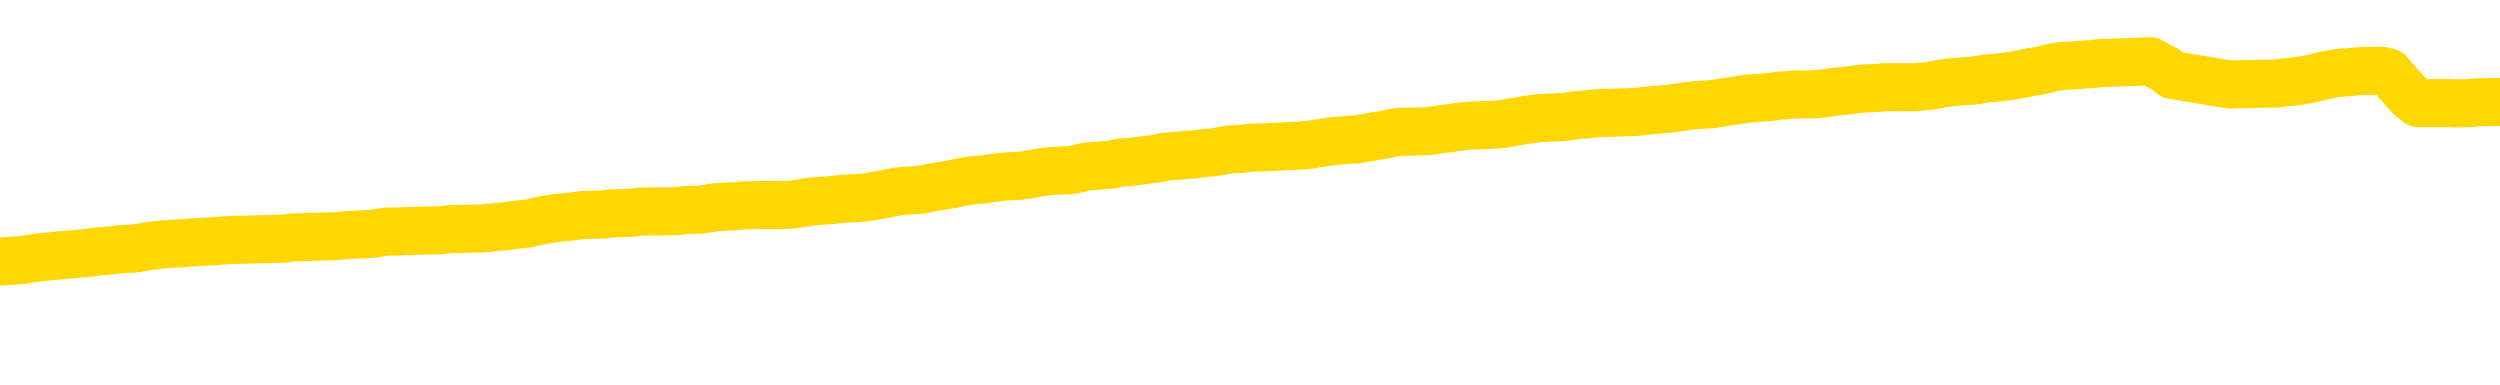 <svg xmlns="http://www.w3.org/2000/svg" version="1.1" viewBox="0 0 6500 1000">
	<path fill="none" stroke="gold" stroke-width="125" stroke-linecap="round" stroke-linejoin="round" d="M0 317245  L-1313015 317245 L-1312831 317244 L-1312340 317241 L-1312047 317240 L-1311736 317237 L-1311501 317235 L-1311448 317232 L-1311388 317229 L-1311235 317228 L-1311195 317225 L-1311062 317224 L-1310770 317222 L-1310229 317222 L-1309619 317221 L-1309571 317221 L-1308931 317219 L-1308897 317219 L-1308372 317219 L-1308239 317218 L-1307849 317215 L-1307521 317212 L-1307404 317209 L-1307192 317206 L-1306476 317206 L-1305906 317205 L-1305798 317205 L-1305624 317204 L-1305403 317201 L-1305001 317199 L-1304975 317196 L-1304047 317193 L-1303960 317191 L-1303878 317188 L-1303808 317185 L-1303510 317183 L-1303358 317180 L-1301468 317182 L-1301367 317182 L-1301105 317182 L-1300811 317183 L-1300670 317180 L-1300421 317180 L-1300385 317179 L-1300227 317178 L-1299764 317175 L-1299511 317173 L-1299298 317170 L-1299047 317169 L-1298698 317167 L-1297771 317165 L-1297677 317162 L-1297266 317160 L-1296095 317157 L-1294906 317156 L-1294814 317153 L-1294787 317150 L-1294521 317147 L-1294222 317144 L-1294093 317141 L-1294055 317139 L-1293241 317139 L-1292857 317140 L-1291796 317141 L-1291735 317141 L-1291470 317170 L-1290999 317198 L-1290806 317225 L-1290543 317253 L-1290206 317251 L-1290070 317250 L-1289615 317248 L-1288872 317247 L-1288854 317245 L-1288689 317242 L-1288621 317242 L-1288104 317241 L-1287076 317241 L-1286880 317240 L-1286391 317238 L-1286029 317237 L-1285620 317237 L-1285235 317238 L-1283531 317238 L-1283433 317238 L-1283362 317238 L-1283300 317238 L-1283116 317237 L-1282779 317237 L-1282139 317235 L-1282062 317234 L-1282001 317234 L-1281814 317232 L-1281734 317232 L-1281557 317231 L-1281538 317229 L-1281308 317229 L-1280920 317228 L-1280032 317228 L-1279992 317227 L-1279904 317225 L-1279877 317222 L-1278869 317221 L-1278719 317218 L-1278695 317216 L-1278562 317215 L-1278522 317214 L-1277264 317212 L-1277206 317212 L-1276666 317211 L-1276613 317211 L-1276567 317211 L-1276172 317209 L-1276032 317208 L-1275832 317206 L-1275686 317206 L-1275521 317206 L-1275244 317208 L-1274886 317208 L-1274333 317206 L-1273688 317205 L-1273429 317202 L-1273276 317201 L-1272875 317199 L-1272835 317198 L-1272714 317196 L-1272652 317198 L-1272638 317198 L-1272544 317198 L-1272251 317196 L-1272100 317191 L-1271770 317188 L-1271692 317185 L-1271616 317183 L-1271389 317179 L-1271323 317176 L-1271095 317173 L-1271043 317170 L-1270878 317169 L-1269872 317167 L-1269689 317166 L-1269138 317165 L-1268745 317162 L-1268347 317160 L-1267497 317157 L-1267419 317156 L-1266840 317154 L-1266399 317154 L-1266158 317153 L-1266000 317153 L-1265600 317150 L-1265579 317150 L-1265134 317149 L-1264729 317147 L-1264593 317144 L-1264418 317141 L-1264281 317139 L-1264031 317136 L-1263031 317134 L-1262949 317133 L-1262814 317131 L-1262775 317130 L-1261885 317129 L-1261669 317127 L-1261226 317126 L-1261109 317124 L-1261052 317123 L-1260376 317123 L-1260275 317121 L-1260247 317121 L-1258905 317120 L-1258499 317118 L-1258459 317117 L-1257531 317116 L-1257433 317114 L-1257300 317113 L-1256896 317111 L-1256870 317110 L-1256777 317108 L-1256560 317107 L-1256149 317104 L-1254996 317101 L-1254704 317098 L-1254675 317095 L-1254067 317094 L-1253817 317091 L-1253797 317090 L-1252868 317088 L-1252817 317085 L-1252694 317084 L-1252677 317081 L-1252521 317079 L-1252346 317077 L-1252209 317075 L-1252153 317074 L-1252045 317072 L-1251959 317071 L-1251726 317069 L-1251651 317068 L-1251343 317066 L-1251225 317065 L-1251055 317064 L-1250964 317062 L-1250861 317062 L-1250838 317061 L-1250761 317061 L-1250663 317058 L-1250296 317056 L-1250192 317055 L-1249688 317054 L-1249236 317052 L-1249198 317051 L-1249174 317049 L-1249133 317048 L-1249005 317046 L-1248904 317045 L-1248462 317043 L-1248180 317042 L-1247588 317041 L-1247457 317039 L-1247183 317036 L-1247030 317035 L-1246877 317033 L-1246792 317030 L-1246714 317029 L-1246528 317028 L-1246478 317028 L-1246450 317026 L-1246370 317025 L-1246347 317023 L-1246064 317020 L-1245460 317017 L-1244465 317016 L-1244167 317015 L-1243433 317013 L-1243188 317012 L-1243098 317010 L-1242521 317009 L-1241823 317007 L-1241070 317006 L-1240752 317004 L-1240369 317002 L-1240292 317000 L-1239658 316999 L-1239472 316997 L-1239384 316997 L-1239255 316997 L-1238942 316996 L-1238893 316994 L-1238751 316993 L-1238729 316991 L-1237761 316990 L-1237216 316989 L-1236738 316989 L-1236677 316989 L-1236353 316989 L-1236331 316987 L-1236269 316987 L-1236059 316986 L-1235982 316984 L-1235927 316983 L-1235905 316981 L-1235866 316980 L-1235850 316979 L-1235093 316977 L-1235076 316976 L-1234277 316974 L-1234124 316973 L-1233219 316971 L-1232713 316970 L-1232484 316967 L-1232442 316967 L-1232327 316966 L-1232151 316964 L-1231396 316966 L-1231261 316964 L-1231097 316963 L-1230779 316961 L-1230603 316958 L-1229581 316955 L-1229558 316953 L-1229307 316951 L-1229093 316948 L-1228460 316947 L-1228222 316944 L-1228189 316941 L-1228011 316938 L-1227931 316935 L-1227841 316934 L-1227777 316931 L-1227336 316928 L-1227313 316927 L-1226772 316925 L-1226516 316924 L-1226021 316922 L-1225144 316921 L-1225107 316919 L-1225055 316918 L-1225013 316916 L-1224896 316915 L-1224620 316914 L-1224413 316911 L-1224215 316908 L-1224192 316905 L-1224142 316902 L-1224103 316901 L-1224025 316899 L-1223427 316896 L-1223367 316895 L-1223264 316893 L-1223110 316892 L-1222478 316891 L-1221797 316889 L-1221494 316886 L-1221147 316885 L-1220950 316883 L-1220902 316880 L-1220581 316879 L-1219954 316878 L-1219807 316876 L-1219771 316875 L-1219713 316873 L-1219636 316870 L-1219395 316870 L-1219307 316869 L-1219212 316867 L-1218919 316866 L-1218784 316865 L-1218724 316863 L-1218687 316860 L-1218415 316860 L-1217409 316859 L-1217233 316857 L-1217183 316857 L-1216890 316856 L-1216698 316853 L-1216365 316852 L-1215858 316850 L-1215296 316847 L-1215281 316844 L-1215264 316843 L-1215164 316840 L-1215049 316837 L-1215010 316834 L-1214973 316833 L-1214907 316833 L-1214879 316831 L-1214740 316833 L-1214447 316833 L-1214397 316833 L-1214292 316833 L-1214027 316831 L-1213562 316830 L-1213418 316830 L-1213363 316827 L-1213306 316826 L-1213115 316824 L-1212750 316823 L-1212536 316823 L-1212341 316823 L-1212283 316823 L-1212224 316820 L-1212070 316818 L-1211801 316817 L-1211371 316824 L-1211355 316824 L-1211278 316823 L-1211214 316821 L-1211084 316811 L-1211061 316810 L-1210777 316808 L-1210729 316807 L-1210675 316805 L-1210212 316804 L-1210173 316804 L-1210133 316803 L-1209942 316801 L-1209462 316800 L-1208975 316798 L-1208959 316797 L-1208921 316795 L-1208664 316794 L-1208587 316791 L-1208357 316790 L-1208341 316787 L-1208046 316784 L-1207604 316782 L-1207157 316781 L-1206653 316779 L-1206499 316778 L-1206212 316777 L-1206172 316774 L-1205841 316772 L-1205619 316771 L-1205102 316768 L-1205026 316766 L-1204778 316764 L-1204584 316761 L-1204524 316759 L-1203748 316758 L-1203674 316758 L-1203443 316756 L-1203426 316756 L-1203365 316755 L-1203169 316754 L-1202705 316754 L-1202682 316752 L-1202552 316752 L-1201251 316752 L-1201235 316752 L-1201157 316751 L-1201064 316751 L-1200846 316751 L-1200694 316749 L-1200516 316751 L-1200462 316752 L-1200175 316754 L-1200135 316754 L-1199766 316754 L-1199325 316754 L-1199142 316754 L-1198821 316752 L-1198526 316752 L-1198080 316749 L-1198008 316748 L-1197546 316745 L-1197108 316743 L-1196926 316742 L-1195472 316739 L-1195340 316738 L-1194883 316735 L-1194657 316733 L-1194270 316730 L-1193754 316728 L-1192800 316725 L-1192006 316722 L-1191331 316720 L-1190906 316717 L-1190595 316716 L-1190365 316712 L-1189681 316707 L-1189668 316703 L-1189458 316697 L-1189436 316696 L-1189262 316693 L-1188312 316691 L-1188044 316689 L-1187229 316687 L-1186918 316684 L-1186881 316683 L-1186823 316680 L-1186206 316679 L-1185568 316676 L-1183942 316674 L-1183269 316673 L-1182627 316673 L-1182549 316673 L-1182493 316673 L-1182457 316673 L-1182429 316671 L-1182317 316668 L-1182299 316667 L-1182276 316666 L-1182123 316664 L-1182069 316661 L-1181991 316660 L-1181872 316658 L-1181774 316657 L-1181657 316655 L-1181387 316653 L-1181118 316651 L-1181100 316648 L-1180900 316647 L-1180753 316644 L-1180527 316642 L-1180393 316641 L-1180084 316640 L-1180024 316638 L-1179671 316635 L-1179322 316634 L-1179221 316632 L-1179157 316629 L-1179097 316628 L-1178713 316625 L-1178332 316624 L-1178227 316622 L-1177967 316621 L-1177696 316618 L-1177537 316616 L-1177504 316615 L-1177442 316614 L-1177301 316612 L-1177117 316611 L-1177073 316609 L-1176785 316609 L-1176768 316608 L-1176535 316608 L-1176474 316606 L-1176436 316606 L-1175856 316605 L-1175723 316604 L-1175699 316598 L-1175681 316588 L-1175663 316576 L-1175647 316565 L-1175623 316553 L-1175607 316544 L-1175586 316534 L-1175569 316524 L-1175546 316518 L-1175529 316513 L-1175507 316508 L-1175491 316505 L-1175442 316501 L-1175369 316497 L-1175335 316490 L-1175311 316484 L-1175275 316478 L-1175234 316472 L-1175197 316469 L-1175181 316464 L-1175157 316459 L-1175120 316456 L-1175103 316452 L-1175080 316449 L-1175062 316446 L-1175044 316443 L-1175028 316441 L-1174998 316436 L-1174972 316432 L-1174927 316430 L-1174911 316428 L-1174869 316426 L-1174821 316423 L-1174750 316420 L-1174735 316417 L-1174719 316415 L-1174656 316413 L-1174617 316412 L-1174578 316410 L-1174412 316409 L-1174347 316407 L-1174331 316406 L-1174287 316403 L-1174228 316402 L-1174016 316400 L-1173982 316399 L-1173940 316397 L-1173862 316396 L-1173324 316394 L-1173246 316393 L-1173142 316390 L-1173053 316389 L-1172877 316387 L-1172527 316386 L-1172371 316384 L-1171933 316383 L-1171776 316381 L-1171646 316380 L-1170942 316377 L-1170741 316376 L-1169781 316373 L-1169298 316371 L-1169199 316371 L-1169107 316370 L-1168862 316368 L-1168789 316367 L-1168346 316364 L-1168250 316363 L-1168235 316361 L-1168219 316360 L-1168194 316358 L-1167728 316357 L-1167511 316355 L-1167371 316354 L-1167078 316353 L-1166989 316351 L-1166948 316350 L-1166918 316348 L-1166745 316347 L-1166686 316345 L-1166610 316344 L-1166530 316342 L-1166460 316342 L-1166151 316341 L-1166066 316340 L-1165852 316338 L-1165817 316337 L-1165133 316335 L-1165034 316334 L-1164829 316332 L-1164783 316331 L-1164504 316329 L-1164442 316328 L-1164425 316325 L-1164347 316324 L-1164039 316321 L-1164015 316319 L-1163961 316316 L-1163938 316315 L-1163816 316314 L-1163680 316311 L-1163436 316309 L-1163310 316309 L-1162663 316308 L-1162647 316308 L-1162623 316308 L-1162442 316305 L-1162366 316304 L-1162274 316302 L-1161847 316301 L-1161430 316299 L-1161037 316296 L-1160959 316295 L-1160940 316293 L-1160577 316292 L-1160340 316291 L-1160112 316289 L-1159799 316288 L-1159721 316286 L-1159640 316283 L-1159462 316280 L-1159447 316279 L-1159181 316276 L-1159101 316275 L-1158871 316273 L-1158645 316272 L-1158329 316272 L-1158154 316270 L-1157793 316270 L-1157401 316269 L-1157332 316266 L-1157268 316265 L-1157128 316262 L-1157076 316260 L-1156974 316257 L-1156472 316256 L-1156275 316254 L-1156028 316253 L-1155843 316252 L-1155543 316250 L-1155467 316249 L-1155301 316246 L-1154417 316244 L-1154388 316241 L-1154265 316239 L-1153687 316237 L-1153609 316236 L-1152895 316236 L-1152583 316236 L-1152370 316236 L-1152353 316236 L-1151967 316236 L-1151442 316233 L-1150996 316231 L-1150666 316230 L-1150513 316228 L-1150187 316228 L-1150009 316227 L-1149928 316227 L-1149721 316224 L-1149546 316223 L-1148617 316221 L-1147728 316220 L-1147688 316218 L-1147460 316218 L-1147081 316217 L-1146294 316216 L-1146059 316214 L-1145984 316213 L-1145626 316211 L-1145054 316208 L-1144787 316207 L-1144401 316205 L-1144297 316205 L-1144127 316205 L-1143509 316205 L-1143298 316205 L-1142990 316205 L-1142937 316204 L-1142809 316203 L-1142756 316201 L-1142637 316200 L-1142301 316197 L-1141341 316195 L-1141210 316192 L-1141008 316191 L-1140377 316190 L-1140066 316188 L-1139652 316187 L-1139624 316185 L-1139479 316184 L-1139059 316182 L-1137726 316182 L-1137679 316181 L-1137551 316178 L-1137534 316177 L-1136956 316174 L-1136750 316172 L-1136721 316171 L-1136680 316169 L-1136623 316168 L-1136585 316166 L-1136507 316165 L-1136364 316164 L-1135909 316162 L-1135791 316161 L-1135506 316159 L-1135133 316158 L-1135037 316156 L-1134710 316155 L-1134356 316153 L-1134186 316152 L-1134138 316151 L-1134029 316149 L-1133940 316148 L-1133913 316146 L-1133836 316143 L-1133533 316142 L-1133499 316139 L-1133427 316138 L-1133059 316136 L-1132724 316135 L-1132643 316135 L-1132423 316133 L-1132252 316132 L-1132224 316130 L-1131727 316129 L-1131178 316126 L-1130297 316125 L-1130199 316122 L-1130122 316120 L-1129847 316119 L-1129600 316116 L-1129526 316115 L-1129465 316112 L-1129346 316110 L-1129303 316109 L-1129193 316107 L-1129116 316104 L-1128416 316103 L-1128170 316102 L-1128131 316100 L-1127974 316099 L-1127375 316099 L-1127148 316099 L-1127056 316099 L-1126581 316099 L-1125984 316096 L-1125464 316094 L-1125443 316093 L-1125297 316091 L-1124977 316091 L-1124436 316091 L-1124204 316091 L-1124033 316091 L-1123547 316090 L-1123319 316089 L-1123234 316087 L-1122888 316086 L-1122562 316086 L-1122039 316084 L-1121712 316083 L-1121111 316081 L-1120914 316078 L-1120862 316077 L-1120821 316076 L-1120540 316074 L-1119855 316071 L-1119545 316070 L-1119520 316067 L-1119329 316066 L-1119106 316064 L-1119020 316063 L-1118357 316060 L-1118332 316058 L-1118110 316055 L-1117781 316054 L-1117429 316051 L-1117224 316050 L-1116991 316047 L-1116733 316045 L-1116544 316042 L-1116497 316041 L-1116269 316040 L-1116235 316038 L-1116078 316037 L-1115864 316035 L-1115691 316034 L-1115600 316032 L-1115322 316031 L-1115079 316029 L-1114763 316028 L-1114337 316028 L-1114300 316028 L-1113816 316028 L-1113583 316028 L-1113371 316027 L-1113145 316025 L-1112595 316025 L-1112348 316024 L-1111514 316024 L-1111458 316022 L-1111436 316021 L-1111278 316019 L-1110817 316018 L-1110776 316016 L-1110436 316014 L-1110303 316012 L-1110080 316011 L-1109508 316009 L-1109036 316008 L-1108842 316006 L-1108649 316005 L-1108459 316003 L-1108357 316002 L-1107989 316001 L-1107943 315999 L-1107861 315998 L-1106568 315996 L-1106520 315995 L-1106251 315995 L-1106106 315995 L-1105555 315995 L-1105439 315993 L-1105357 315992 L-1104998 315991 L-1104774 315989 L-1104493 315988 L-1104164 315985 L-1103656 315983 L-1103543 315982 L-1103464 315980 L-1103300 315979 L-1103006 315979 L-1102537 315979 L-1102340 315980 L-1102290 315980 L-1101640 315979 L-1101518 315978 L-1101064 315978 L-1101028 315976 L-1100560 315975 L-1100449 315973 L-1100433 315972 L-1100217 315972 L-1100036 315970 L-1099504 315970 L-1098475 315970 L-1098275 315969 L-1097817 315967 L-1096869 315965 L-1096770 315963 L-1096416 315960 L-1096355 315959 L-1096341 315957 L-1096306 315956 L-1095936 315954 L-1095816 315953 L-1095574 315952 L-1095410 315950 L-1095223 315949 L-1095102 315947 L-1094032 315944 L-1093173 315943 L-1092961 315940 L-1092864 315939 L-1092690 315936 L-1092357 315934 L-1092285 315933 L-1092227 315931 L-1092052 315931 L-1091663 315930 L-1091428 315928 L-1091316 315927 L-1091199 315926 L-1090219 315924 L-1090193 315923 L-1089599 315920 L-1089566 315920 L-1089418 315918 L-1089133 315917 L-1088221 315917 L-1087275 315917 L-1087122 315916 L-1087020 315916 L-1086888 315914 L-1086745 315913 L-1086719 315911 L-1086604 315910 L-1086386 315908 L-1085705 315907 L-1085575 315905 L-1085272 315904 L-1085032 315901 L-1084700 315900 L-1084061 315898 L-1083718 315895 L-1083657 315894 L-1083501 315894 L-1082579 315894 L-1082109 315894 L-1082065 315894 L-1082053 315892 L-1082011 315891 L-1081989 315890 L-1081962 315888 L-1081818 315887 L-1081396 315885 L-1081061 315885 L-1080869 315884 L-1080441 315884 L-1080253 315882 L-1079864 315879 L-1079330 315878 L-1078957 315877 L-1078936 315877 L-1078686 315875 L-1078567 315874 L-1078492 315872 L-1078356 315871 L-1078316 315869 L-1078237 315868 L-1077842 315866 L-1077346 315865 L-1077234 315862 L-1077061 315861 L-1076753 315859 L-1076306 315858 L-1075983 315856 L-1075840 315853 L-1075413 315851 L-1075260 315848 L-1075205 315845 L-1074391 315843 L-1074371 315842 L-1073999 315841 L-1073942 315841 L-1072813 315839 L-1072745 315839 L-1072187 315838 L-1071992 315836 L-1071856 315835 L-1071623 315833 L-1071276 315832 L-1071241 315829 L-1071206 315828 L-1071137 315825 L-1070789 315823 L-1070616 315822 L-1070132 315820 L-1070115 315819 L-1069790 315817 L-1069633 315816 L-1068492 315813 L-1068467 315812 L-1068275 315809 L-1068082 315807 L-1067832 315806 L-1067814 315804 L-1066794 315803 L-1066496 315802 L-1066421 315800 L-1066285 315797 L-1066109 315796 L-1065532 315793 L-1065317 315791 L-1065253 315790 L-1065122 315789 L-1065085 315786 L-1064562 315784 L-1064424 316353 L-1064410 316353 L-1064387 316353 L-1064367 316353 L-1064140 315783 L-1063364 315783 L-1063322 315783 L-1062954 315783 L-1062876 315781 L-1062824 315780 L-1062151 315778 L-1061408 315777 L-1060984 315777 L-1060536 315776 L-1059474 315774 L-1059163 315771 L-1058753 315771 L-1058681 315770 L-1058156 315770 L-1058062 315770 L-1058044 315770 L-1057599 315768 L-1057414 315766 L-1056633 315763 L-1055961 315761 L-1055549 315757 L-1055317 315754 L-1055176 315753 L-1055095 315750 L-1055075 315748 L-1054999 315748 L-1054870 315747 L-1054553 315748 L-1054329 315748 L-1054004 315747 L-1053942 315747 L-1053572 315747 L-1053539 315747 L-1053330 315747 L-1052663 315747 L-1052585 315747 L-1052427 315744 L-1052317 315744 L-1051990 315742 L-1051835 315741 L-1051494 315741 L-1051437 315738 L-1051099 315735 L-1050896 315734 L-1050843 315731 L-1049466 315729 L-1049337 315728 L-1048903 315727 L-1048583 315725 L-1047755 315722 L-1047632 315721 L-1046901 315718 L-1046745 315715 L-1046704 315714 L-1046650 315712 L-1046627 315711 L-1046513 315709 L-1046217 315708 L-1045927 315706 L-1045873 315705 L-1045752 315703 L-1045722 315702 L-1045622 315701 L-1045178 315701 L-1045026 315699 L-1044191 315699 L-1043649 315698 L-1043314 315698 L-1043299 315696 L-1043223 315695 L-1043107 315693 L-1042912 315692 L-1042648 315691 L-1041814 315689 L-1041717 315688 L-1041196 315686 L-1041154 315685 L-1041055 315683 L-1040226 315683 L-1040091 315682 L-1039753 315682 L-1039199 315680 L-1038819 315679 L-1038656 315678 L-1038346 315676 L-1037533 315675 L-1037227 315673 L-1036959 315673 L-1036637 315673 L-1036316 315675 L-1036041 315675 L-1035212 315672 L-1035117 315670 L-1035025 315666 L-1034920 315662 L-1034533 315657 L-1034053 315654 L-1034037 315653 L-1033918 315652 L-1033550 315649 L-1033456 315647 L-1032622 315644 L-1032545 315643 L-1032245 315641 L-1032155 315640 L-1031747 315637 L-1031637 315634 L-1030938 315633 L-1030465 315631 L-1030404 315630 L-1030186 315627 L-1029912 315626 L-1029799 315624 L-1028772 315623 L-1028385 315621 L-1028365 315620 L-1028032 315618 L-1027787 315617 L-1027354 315616 L-1027244 315614 L-1027127 315613 L-1026675 315610 L-1026084 315608 L-1025748 315607 L-1023855 315605 L-1023741 315603 L-1023530 315601 L-1022211 315600 L-1022105 315275 L-1022039 314955 L-1022003 314659 L-1021941 314659 L-1021441 314981 L-1020766 315298 L-1020744 315591 L-1020474 315588 L-1019506 315588 L-1018816 315587 L-1018654 315585 L-1018114 315584 L-1018024 315582 L-1017005 315581 L-1016057 315578 L-1015691 315579 L-1015588 315581 L-1015000 315581 L-1014941 315581 L-1014840 315579 L-1014400 315577 L-1014293 315575 L-1013851 315574 L-1012851 315569 L-1012595 315565 L-1012492 315561 L-1012362 315558 L-1011995 315555 L-1011414 315552 L-1011383 315551 L-1011068 315549 L-1009085 315548 L-1008969 315546 L-1008901 315546 L-1008543 315545 L-1006924 315543 L-1006746 315543 L-1006602 315543 L-1005780 315545 L-1005727 315546 L-1005672 315546 L-1005238 315546 L-1004258 315548 L-1004184 315548 L-1003099 315546 L-1002886 315546 L-1002170 315543 L-1001782 315542 L-1001563 315539 L-1001243 315536 L-1000750 315533 L-1000622 315532 L-1000393 315529 L-1000161 315526 L-1000102 315525 L-999812 315523 L-999540 315520 L-998510 315519 L-996845 315517 L-996426 315516 L-996289 315515 L-996132 315515 L-995827 315513 L-995599 315510 L-995441 315509 L-995281 315506 L-995112 315503 L-995065 315502 L-995011 315500 L-994990 315500 L-994604 315499 L-994354 315499 L-994083 315499 L-993923 315499 L-993833 315499 L-992174 315499 L-992009 315500 L-991629 315499 L-991169 315499 L-990559 315496 L-989466 315494 L-989035 315493 L-989004 315491 L-988941 315490 L-988924 315489 L-987220 315487 L-987178 315486 L-986712 315484 L-986525 315483 L-986493 315480 L-985898 315478 L-985848 315477 L-985525 315476 L-985474 315474 L-985264 315473 L-985246 315471 L-984980 315468 L-984927 315467 L-984458 315466 L-983948 315463 L-983869 315463 L-983575 315461 L-983558 315460 L-983520 315458 L-983449 315457 L-983291 315455 L-982345 315455 L-982289 315455 L-981768 315455 L-981576 315454 L-981475 315454 L-981249 315453 L-980739 315453 L-980351 315491 L-980281 315491 L-979933 315490 L-979576 315489 L-978447 315447 L-978396 315444 L-978170 315442 L-978136 315441 L-978011 315438 L-977912 315438 L-977647 315438 L-976907 315440 L-976329 315440 L-976035 315440 L-975329 315440 L-975150 315438 L-975127 315438 L-974491 315437 L-974180 315435 L-973784 315435 L-973754 315434 L-973733 315432 L-973579 315431 L-972894 315431 L-972878 315431 L-972538 315431 L-972265 315429 L-972228 315428 L-972172 315425 L-972150 315424 L-972078 315422 L-971746 315421 L-971640 315419 L-971611 315416 L-971413 315415 L-971260 315414 L-970392 315412 L-969830 315409 L-969814 315409 L-969712 315408 L-969610 315409 L-969464 315409 L-969385 315409 L-969348 315408 L-969292 315406 L-969219 315405 L-969074 315403 L-968592 315403 L-968188 315402 L-967321 315403 L-967301 315403 L-967044 315403 L-966967 315403 L-966938 315402 L-966927 315399 L-966910 315398 L-966617 315396 L-966578 315395 L-966506 315393 L-966432 315392 L-966227 315391 L-966067 315386 L-965766 315382 L-965689 315376 L-965671 315372 L-965455 315369 L-965224 315369 L-965114 315370 L-964744 315372 L-964586 315372 L-964354 315372 L-964186 315372 L-964041 315370 L-963909 315369 L-962633 315366 L-962230 315363 L-962169 315362 L-962052 315359 L-961627 315357 L-961611 315354 L-961550 315353 L-961276 315350 L-961164 315349 L-960882 315346 L-960604 315344 L-960179 315341 L-960157 315340 L-960079 315339 L-959953 315337 L-959367 315336 L-958975 315334 L-958640 315333 L-958051 315331 L-957948 315331 L-957778 315330 L-957642 315330 L-956814 315328 L-955629 315327 L-955593 315326 L-955537 315326 L-955317 315324 L-955112 315324 L-954957 315324 L-954700 315323 L-954624 315321 L-954081 315320 L-954045 315318 L-953796 315317 L-953408 315316 L-952583 315314 L-952224 315313 L-951914 315313 L-951656 315311 L-951432 315310 L-951026 315308 L-950910 315307 L-950726 315305 L-950673 315305 L-950485 315304 L-950314 315303 L-950285 315301 L-950005 315300 L-949694 315298 L-949556 315297 L-949246 315295 L-949053 315295 L-949037 315294 L-948318 315294 L-948184 315291 L-947887 315290 L-947796 315288 L-947195 315288 L-947157 315287 L-947079 315285 L-946458 315284 L-946307 315281 L-946266 315279 L-945956 315278 L-945764 315277 L-945571 315274 L-945515 315271 L-945206 315269 L-945154 315268 L-945100 315269 L-945074 315269 L-944949 315269 L-944138 315268 L-944062 315266 L-943521 315265 L-943253 315264 L-942593 315262 L-941686 315261 L-941444 315259 L-940912 315258 L-940695 315256 L-939587 315258 L-939537 315258 L-938761 315258 L-938214 315256 L-938103 315255 L-937950 315252 L-937894 315251 L-937729 315249 L-937352 315248 L-936904 315246 L-936850 315245 L-936695 315243 L-936015 315242 L-935795 315240 L-935277 315239 L-934428 315236 L-934412 315235 L-932621 315233 L-932067 315232 L-931950 315230 L-930944 315229 L-930907 315228 L-930675 315228 L-930582 315228 L-930542 315228 L-930210 315226 L-929858 315225 L-929593 315222 L-929306 315220 L-928996 315217 L-928741 315215 L-928648 315213 L-928158 315212 L-927950 315210 L-927385 315209 L-927270 315210 L-926919 315209 L-926868 315209 L-926828 315209 L-926224 315206 L-925490 315203 L-924909 315200 L-924674 315197 L-924133 315193 L-923981 315190 L-923479 315189 L-923270 315186 L-923247 315186 L-923188 315184 L-922225 315184 L-922047 315183 L-921606 315181 L-921581 315178 L-921426 315177 L-921345 315177 L-921194 315178 L-920547 315178 L-920498 315177 L-919378 315176 L-918394 315174 L-918332 315173 L-917611 315171 L-916747 315170 L-916368 315168 L-916149 315168 L-915389 315167 L-915337 315165 L-915028 315163 L-914177 315163 L-913984 315161 L-913807 315160 L-913583 315160 L-913456 315158 L-913264 315158 L-913031 315157 L-912862 315158 L-912575 315157 L-912296 315157 L-912213 315155 L-912042 315154 L-912026 315151 L-911872 315150 L-911833 315148 L-911057 315147 L-910981 315147 L-910748 315144 L-910322 315142 L-909976 315141 L-909393 315140 L-909124 315140 L-908865 315140 L-908736 315137 L-908720 315135 L-908606 315134 L-908582 315132 L-908348 315131 L-908312 315129 L-906996 315129 L-906940 315128 L-906261 315125 L-905689 315125 L-905563 315125 L-905410 315125 L-905333 315125 L-905021 315122 L-904748 315121 L-904659 315118 L-904557 315118 L-903629 315116 L-903553 315116 L-903189 315116 L-903165 315115 L-903128 315114 L-902353 315111 L-902261 315109 L-902121 315108 L-901719 315106 L-901457 315106 L-901214 315108 L-901000 315106 L-900919 315106 L-900843 315106 L-900766 315106 L-900580 315108 L-900513 315108 L-900263 315108 L-900208 315106 L-900071 315105 L-899991 315102 L-899878 315101 L-899655 315099 L-899490 315098 L-899449 315096 L-899280 315095 L-898909 315093 L-898894 315092 L-898778 315090 L-898057 315089 L-898021 315088 L-897888 315088 L-897541 315086 L-897129 315086 L-897093 315086 L-897015 315085 L-896976 315083 L-896612 315082 L-896408 315080 L-896393 315079 L-896047 315078 L-895699 315078 L-895373 315078 L-895271 315076 L-895118 315076 L-894924 315075 L-894692 315075 L-894600 315075 L-894444 315075 L-894367 315075 L-894326 315073 L-894213 315072 L-894190 315070 L-893939 315070 L-893800 315067 L-893222 315063 L-892394 315060 L-891906 315057 L-891785 315056 L-891746 315054 L-891734 315053 L-891581 315050 L-891481 315047 L-891248 315046 L-890857 315043 L-890553 315041 L-890537 315040 L-890367 315039 L-890128 315036 L-889532 315036 L-888928 315034 L-888888 315034 L-888848 315034 L-888695 315033 L-888641 315031 L-888579 315030 L-888511 315028 L-888456 315026 L-888431 315024 L-888384 315023 L-888290 315020 L-888152 315018 L-887999 315017 L-887867 315015 L-887826 315015 L-887790 315014 L-887729 315013 L-887455 315010 L-887141 315008 L-887100 315005 L-887015 315004 L-886837 315003 L-886600 315001 L-886242 315000 L-886213 314998 L-885643 314997 L-885521 314995 L-885285 314994 L-885262 314994 L-884980 314992 L-884695 314992 L-884440 314992 L-883868 314991 L-883571 314990 L-883495 314988 L-882796 314987 L-882718 314985 L-882683 314984 L-882657 314982 L-882605 314979 L-882411 314978 L-882271 314975 L-882235 314974 L-882195 314972 L-881600 314971 L-881367 314969 L-881084 314979 L-881029 314988 L-880955 314998 L-880877 315007 L-880641 315004 L-880397 315003 L-880262 315001 L-880155 315000 L-880076 314998 L-879688 314995 L-879562 314994 L-879409 314992 L-879371 314991 L-879225 314990 L-879004 314988 L-878830 314987 L-878761 314985 L-877939 314982 L-877923 314982 L-877629 314981 L-876841 314979 L-876531 314979 L-876385 314978 L-876157 314977 L-875956 314974 L-875019 314972 L-874982 314971 L-874960 314969 L-874919 314966 L-874650 314965 L-874054 314964 L-873990 314962 L-873955 314961 L-873938 314959 L-873243 314959 L-873041 314959 L-873009 314959 L-872676 314959 L-872568 314958 L-871943 314955 L-871439 314953 L-871402 314951 L-870960 314951 L-870864 314949 L-870705 314949 L-870392 314949 L-870379 314949 L-869939 314951 L-869457 314952 L-869328 314952 L-869008 314952 L-868940 314951 L-868636 314951 L-868460 314949 L-868266 314948 L-868023 314945 L-867826 314942 L-867800 314939 L-867222 314938 L-867152 314936 L-866742 314935 L-866688 314933 L-866642 314932 L-866278 314930 L-866131 314929 L-865926 314928 L-865830 314928 L-865675 314926 L-865613 314925 L-865466 314922 L-865365 314920 L-864808 314920 L-864786 314923 L-864614 314925 L-864072 314926 L-864011 314926 L-863957 314923 L-863929 314920 L-863857 314919 L-863841 314916 L-863777 314915 L-863741 314912 L-863586 314910 L-863261 314909 L-862695 314907 L-862680 314906 L-862618 314903 L-862517 314900 L-862470 314900 L-862228 314899 L-861806 314899 L-861651 314899 L-859909 314896 L-859367 314894 L-858424 314893 L-858015 314891 L-857474 314889 L-857277 314887 L-857109 314886 L-856813 314884 L-856698 314883 L-856683 314883 L-856528 314881 L-856388 314880 L-856312 314877 L-856180 314877 L-855832 314877 L-855461 314878 L-854863 314878 L-854688 314878 L-854531 314877 L-854262 314876 L-854111 314876 L-853820 314880 L-853796 314883 L-853713 314886 L-853486 314889 L-852786 314887 L-852659 314886 L-852228 314884 L-852134 314883 L-850929 314883 L-850880 314881 L-850587 314881 L-850183 314880 L-849907 314877 L-849888 314876 L-849770 314874 L-849694 314873 L-849513 314871 L-849033 314870 L-848581 314867 L-848171 314865 L-848141 314864 L-847722 314863 L-847608 314863 L-847490 314863 L-847475 314863 L-847281 314861 L-847259 314858 L-847027 314857 L-846584 314855 L-846264 314853 L-845799 314853 L-845634 314851 L-845479 314850 L-845323 314850 L-844870 314850 L-844551 314850 L-844496 314851 L-844125 314851 L-844087 314853 L-843761 314853 L-843644 314851 L-843545 314850 L-843219 314847 L-842832 314845 L-842571 314844 L-842213 314841 L-841956 314840 L-839786 314838 L-839737 314837 L-839714 314835 L-839303 314835 L-839241 314835 L-839171 314837 L-838940 314837 L-838630 314835 L-838326 314832 L-838282 314831 L-837974 314829 L-837841 314828 L-837625 314827 L-836912 314825 L-836757 314825 L-836619 314824 L-836470 314824 L-836449 314824 L-836255 314822 L-836229 314821 L-836138 314819 L-836116 314818 L-836100 314816 L-836000 314815 L-835071 314814 L-834613 314814 L-833521 314811 L-833099 314811 L-832695 314809 L-832656 314808 L-832403 314806 L-831628 314803 L-831612 314802 L-831588 314801 L-831395 314799 L-830658 314798 L-830389 314796 L-830348 314795 L-829949 314792 L-829925 314790 L-829135 314789 L-828455 314788 L-827084 314786 L-826814 314785 L-826766 314783 L-826228 314780 L-826195 314779 L-826093 314776 L-825770 314775 L-825690 314773 L-825421 314773 L-824509 314772 L-824370 314772 L-824121 314769 L-823576 314769 L-823154 314767 L-822961 314766 L-822945 314766 L-822807 314763 L-822713 314762 L-822586 314760 L-822326 314759 L-822301 314756 L-822210 314754 L-821900 314753 L-821839 314752 L-821723 314752 L-821373 314752 L-820562 314752 L-820331 314749 L-819502 314749 L-819270 314746 L-819053 314744 L-818535 314744 L-817897 314743 L-817480 314741 L-817158 314740 L-816677 314739 L-816252 314739 L-816190 314737 L-815842 314737 L-815801 314736 L-815788 314734 L-815688 314731 L-815643 314731 L-815157 314730 L-814356 314730 L-814021 314730 L-812940 314728 L-812460 314727 L-812437 314726 L-812297 314724 L-811742 314723 L-811045 314721 L-810736 314720 L-810514 314718 L-810409 314717 L-810307 314714 L-809636 314713 L-809542 314711 L-809520 314711 L-809442 314710 L-809264 314710 L-809092 314710 L-808911 314708 L-808898 314707 L-808822 314705 L-808658 314704 L-808143 314703 L-808127 314701 L-807986 314701 L-807624 314700 L-807600 314700 L-807469 314698 L-807444 314697 L-807082 314695 L-806557 314692 L-806463 314691 L-806247 314688 L-806154 314687 L-806129 314685 L-805665 314684 L-805588 314684 L-805186 314682 L-804736 314682 L-803484 314681 L-803445 314679 L-803013 314678 L-802981 314677 L-802262 314675 L-802085 314674 L-801950 314672 L-801643 314671 L-801588 314669 L-801563 314666 L-801547 314664 L-801372 314662 L-801183 314661 L-800675 314661 L-800302 314649 L-799963 314636 L-799925 314625 L-799206 314615 L-799112 314613 L-799073 314612 L-798532 314612 L-798509 314610 L-798106 314609 L-797680 314607 L-797409 314607 L-797230 314606 L-796984 314603 L-796960 314602 L-796904 314599 L-796287 314597 L-795785 314596 L-795397 314596 L-794778 314597 L-794562 314597 L-794407 314599 L-793115 314596 L-793016 314594 L-792573 314591 L-792242 314590 L-791941 314587 L-791699 314586 L-790964 314583 L-790385 314581 L-789555 314580 L-789455 314578 L-788898 314577 L-788760 314576 L-787118 314574 L-787057 314574 L-786963 314574 L-785996 314574 L-785819 314573 L-785532 314573 L-785314 314573 L-785236 314571 L-784964 314571 L-784849 314570 L-784696 314568 L-784385 314567 L-784307 314565 L-784216 314565 L-784139 314564 L-784023 314564 L-783844 314563 L-783752 314561 L-783713 314560 L-783210 314560 L-782992 314558 L-782862 314558 L-782707 314557 L-782653 314555 L-782528 314555 L-782143 314554 L-781635 314553 L-781562 314551 L-781082 314550 L-781005 314548 L-780905 314548 L-780671 314547 L-780207 314547 L-779977 314547 L-779960 314547 L-779728 314547 L-779573 314547 L-779512 314547 L-779319 314545 L-779048 314542 L-778296 314541 L-777343 314541 L-777307 314540 L-777082 314540 L-776642 314540 L-776362 314537 L-776013 314535 L-774944 314534 L-774016 314534 L-773886 314534 L-773839 314534 L-773770 314532 L-773615 314532 L-773537 314529 L-773364 314527 L-772929 314524 L-772725 314522 L-772665 314519 L-772082 314518 L-771928 314515 L-771813 314514 L-771772 314512 L-771602 314511 L-771466 314509 L-771255 314506 L-771177 314505 L-771154 314503 L-770945 314501 L-770535 314499 L-770511 314498 L-770288 314496 L-770142 314495 L-770108 314493 L-770094 314492 L-770072 314490 L-769838 314489 L-769653 314488 L-769436 314486 L-769410 314485 L-768721 314483 L-768617 314482 L-768582 314480 L-768561 314479 L-768367 314478 L-768314 314476 L-768197 314473 L-768116 314473 L-768005 314472 L-767690 314470 L-767231 314469 L-766976 314467 L-766741 314465 L-766612 314463 L-766259 314462 L-766200 314460 L-766047 314459 L-765475 314456 L-765388 314454 L-765235 314452 L-764939 314449 L-764569 314446 L-764266 314443 L-764190 314441 L-763785 314440 L-763617 314440 L-763473 314440 L-762933 314440 L-762872 314440 L-762856 314437 L-762690 314436 L-762484 314434 L-762409 314434 L-762317 314433 L-761907 314431 L-761891 314430 L-761868 314430 L-761675 314428 L-761598 314441 L-761427 314454 L-761365 314466 L-761350 314479 L-760835 314478 L-760614 314476 L-759995 314473 L-759741 314472 L-759547 314470 L-759508 314469 L-759434 314469 L-759369 314469 L-758719 314469 L-758680 314470 L-758506 314470 L-758440 314470 L-757766 314470 L-757377 314467 L-757115 314466 L-756878 314465 L-756800 314462 L-756784 314459 L-756582 314457 L-756211 314454 L-755986 314453 L-755350 314452 L-755330 314452 L-754943 314450 L-754850 314450 L-754791 314449 L-754515 314447 L-754206 314447 L-754129 314446 L-753277 314447 L-752935 314454 L-752498 314463 L-752064 314470 L-751569 314478 L-751419 314476 L-751151 314478 L-749913 314479 L-749856 314482 L-748093 314483 L-747902 314482 L-746892 314480 L-746741 314479 L-746365 314482 L-746045 314485 L-745439 314488 L-745370 314490 L-745192 314489 L-744364 314488 L-744225 314486 L-743839 314485 L-743654 314483 L-743611 314482 L-743491 314480 L-743281 314479 L-742833 314476 L-742485 314475 L-742353 314473 L-741944 314472 L-741594 314472 L-741308 314470 L-741115 314469 L-740960 314469 L-740796 314467 L-740728 314466 L-740628 314466 L-740395 314465 L-740278 314465 L-740225 314463 L-739683 314463 L-739219 314462 L-738037 314462 L-737904 314462 L-737879 314462 L-737826 314462 L-737159 314462 L-736124 314459 L-735930 314457 L-735750 314456 L-735599 314456 L-735558 314454 L-735543 314454 L-735482 314453 L-735157 314452 L-733996 314450 L-733802 314449 L-733625 314447 L-732511 314446 L-731652 314444 L-731545 314444 L-731072 314443 L-730879 314443 L-728557 314441 L-728480 314440 L-728358 314437 L-728324 314436 L-728287 314433 L-728192 314428 L-727977 314426 L-727395 314423 L-727009 314421 L-726236 314420 L-726158 314418 L-725461 314418 L-724919 314418 L-724879 314417 L-724748 314417 L-724284 314415 L-724246 314414 L-724111 314413 L-723743 314411 L-723713 314410 L-723563 314410 L-723163 314408 L-721339 314410 L-720532 314408 L-719813 314408 L-719796 314408 L-719483 314405 L-718921 314404 L-718420 314403 L-717901 314401 L-717879 314400 L-716135 314398 L-715966 314397 L-715771 314395 L-714877 314394 L-714358 314391 L-714148 314390 L-713890 314388 L-713180 314387 L-712230 314385 L-711572 314384 L-711533 314381 L-711246 314379 L-711164 314378 L-711068 314378 L-710936 314377 L-710859 314377 L-710124 314377 L-709787 314375 L-709737 314377 L-709482 314377 L-709195 314375 L-708770 314375 L-708189 314374 L-707930 314374 L-707779 314372 L-707532 314372 L-707493 314372 L-706696 314371 L-706658 314369 L-706481 314369 L-706072 314366 L-705844 314366 L-705767 314366 L-705636 314366 L-705520 314365 L-705171 314364 L-705108 314362 L-704956 314361 L-704215 314359 L-704104 314358 L-703933 314356 L-703894 314355 L-703600 314355 L-703198 314355 L-703022 314355 L-702927 314355 L-702618 314353 L-701817 314352 L-701358 314349 L-700838 314348 L-700349 314346 L-699654 314345 L-698608 314343 L-698339 314343 L-698284 314342 L-698124 314342 L-697873 314342 L-697627 314340 L-697548 314339 L-697333 314336 L-697021 314335 L-696558 314332 L-696543 314330 L-696247 314330 L-696234 314329 L-695243 314328 L-694570 314326 L-694236 314323 L-693619 314323 L-693482 314322 L-692843 314320 L-692713 314319 L-691762 314316 L-691663 314313 L-691103 314312 L-690695 314312 L-690266 314312 L-690175 314310 L-689340 314310 L-688977 314310 L-688938 314312 L-688805 314313 L-688629 314313 L-688412 314313 L-688358 314312 L-688201 314309 L-687948 314307 L-686848 314306 L-686771 314304 L-686551 314303 L-686420 314300 L-686384 314299 L-686191 314297 L-686091 314296 L-685607 314294 L-685323 314293 L-685163 314291 L-685068 314289 L-684797 314287 L-684527 314286 L-684511 314280 L-684372 314276 L-684234 314271 L-683907 314265 L-683598 314263 L-683557 314261 L-683482 314258 L-683366 314257 L-682516 314254 L-682189 314253 L-681858 314251 L-681725 314251 L-681509 314251 L-681493 314251 L-680813 314251 L-680719 314248 L-680696 314247 L-680680 314244 L-680642 314242 L-680230 314240 L-679960 314238 L-679920 314237 L-679552 314237 L-679342 314235 L-678259 314235 L-678243 314234 L-678214 314232 L-678194 314232 L-677817 314229 L-677562 314228 L-677314 314225 L-677175 314222 L-677043 314221 L-676711 314219 L-676618 314218 L-676557 314216 L-675999 314215 L-675938 314214 L-675782 314212 L-675588 314211 L-675395 314209 L-675380 314208 L-675341 314206 L-675302 314205 L-675032 314203 L-674908 314202 L-674876 314201 L-674777 314201 L-674621 314201 L-674480 314201 L-674196 314199 L-673870 314199 L-673174 314198 L-673152 314198 L-672642 314198 L-671796 314198 L-671433 314196 L-671279 314195 L-670675 314195 L-670505 314195 L-670444 314195 L-670389 314193 L-669333 314192 L-669315 314192 L-668409 314192 L-668388 314192 L-668221 314190 L-667978 314190 L-667928 314189 L-667874 314186 L-667736 314185 L-667697 314183 L-666768 314182 L-666713 314182 L-666591 314182 L-666519 314182 L-666404 314182 L-666225 314183 L-665243 314182 L-665103 314182 L-664986 314179 L-664691 314176 L-664444 314175 L-664407 314173 L-664352 314175 L-664331 314175 L-664198 314175 L-664119 314175 L-663981 314173 L-663358 314173 L-663192 314172 L-662727 314172 L-662551 314169 L-662535 314167 L-662474 314166 L-662358 314165 L-661875 314163 L-661180 314162 L-660807 314160 L-660637 314159 L-659671 314157 L-659516 314156 L-659339 314156 L-659246 314154 L-658991 314154 L-658820 314154 L-658173 314153 L-658162 314153 L-657582 314152 L-657444 314152 L-657389 314149 L-656654 314147 L-656615 314146 L-656537 314146 L-655895 314144 L-655121 314144 L-655028 314143 L-654980 314143 L-654964 314141 L-654928 314141 L-654912 314139 L-654849 314137 L-654833 314136 L-654813 314136 L-654658 314134 L-654619 314133 L-654603 314131 L-654564 314130 L-654425 314128 L-654348 314127 L-653984 314126 L-653636 314124 L-652862 314123 L-652260 314121 L-652063 314120 L-651833 314120 L-651696 314118 L-651058 314118 L-650768 314117 L-650747 314117 L-650286 314115 L-650054 314115 L-649999 314114 L-649960 314113 L-649457 314111 L-648907 314110 L-648119 314108 L-646996 314108 L-646102 314107 L-646014 314107 L-645714 314105 L-645643 314104 L-645527 314102 L-644350 314101 L-644002 314100 L-643979 314098 L-643460 314097 L-643314 314095 L-643205 314094 L-642996 314092 L-642841 314091 L-642819 314090 L-642625 314088 L-642548 314087 L-642404 314085 L-641603 314084 L-641457 314082 L-641177 314081 L-641000 314079 L-640690 314078 L-639879 314077 L-638950 314077 L-637358 314075 L-637115 314074 L-636474 314072 L-636279 314071 L-636201 314069 L-635683 314068 L-635451 314068 L-635428 314066 L-635296 314066 L-634957 314065 L-634946 314064 L-634730 314062 L-634693 314061 L-634151 314059 L-633622 314056 L-633555 314055 L-633262 314053 L-632714 314051 L-632679 314049 L-632626 314048 L-632527 314045 L-632294 314045 L-631714 314045 L-631616 314046 L-631542 314046 L-631210 314045 L-630460 314043 L-630421 314042 L-629741 314042 L-629587 314042 L-629261 314040 L-629045 314039 L-628813 314039 L-628517 314038 L-628271 314036 L-627919 314035 L-627866 314033 L-627107 314032 L-626414 314029 L-626063 314026 L-625599 314025 L-624966 314023 L-624557 314022 L-624479 314023 L-624053 314023 L-623411 314022 L-623241 314022 L-622499 314020 L-622312 314019 L-622017 314017 L-621445 314016 L-621420 314015 L-620400 314015 L-619913 314013 L-619820 314013 L-619759 314012 L-619471 314010 L-619185 314009 L-619124 314007 L-618944 314007 L-618233 314006 L-618057 314004 L-617858 314003 L-617707 314002 L-617615 314000 L-617553 313999 L-617011 313999 L-616701 313997 L-616609 313994 L-616532 313991 L-615964 313990 L-615873 313990 L-615619 313987 L-615292 313984 L-615255 313980 L-615100 313976 L-614868 313974 L-614546 313973 L-613413 313971 L-613214 313970 L-612689 313968 L-612444 313968 L-612198 313967 L-612118 313965 L-612098 313963 L-612021 313961 L-611966 313958 L-611889 313957 L-611850 313955 L-611671 313952 L-611634 313951 L-611402 313950 L-610165 313948 L-609838 313947 L-609798 313944 L-609017 313942 L-608870 313941 L-607878 313940 L-607671 313940 L-607246 313940 L-607118 313940 L-606714 313941 L-606626 313940 L-605969 313938 L-605262 313937 L-604653 313935 L-604460 313934 L-604227 313931 L-603609 313929 L-603313 313927 L-602874 313925 L-602719 313924 L-602564 313922 L-601808 313919 L-601458 313918 L-601055 313918 L-601017 313916 L-600011 313916 L-599691 313916 L-599444 313915 L-598744 313912 L-598671 313911 L-598358 313909 L-597278 313908 L-597087 313906 L-596853 313906 L-596658 313905 L-596158 313903 L-595404 313903 L-595291 313903 L-595090 313903 L-595049 313902 L-594956 313901 L-594643 313899 L-594555 313898 L-594439 313896 L-594121 313896 L-594052 313895 L-594027 313893 L-593665 313892 L-593627 313890 L-593410 313889 L-592907 313890 L-592305 313892 L-592093 313895 L-591940 313896 L-591902 313896 L-591858 313893 L-591824 313892 L-591691 313890 L-591282 313889 L-590911 313888 L-590857 313886 L-590841 313885 L-590762 313883 L-590353 313882 L-590199 313880 L-590183 313877 L-590144 313876 L-589965 313873 L-589889 313872 L-589658 313870 L-588868 313869 L-588791 313869 L-588056 313866 L-587900 313865 L-587660 313862 L-587598 313859 L-587513 313857 L-587490 313854 L-587372 313852 L-587358 313849 L-587296 313846 L-587259 313844 L-587165 313843 L-587143 313843 L-587026 313841 L-586794 313840 L-586624 313837 L-585804 313837 L-585402 313836 L-585247 313836 L-584742 313836 L-584628 313836 L-584032 313836 L-583657 313834 L-583606 313834 L-583412 313833 L-582715 313833 L-582677 313831 L-582532 313831 L-582307 313830 L-582045 313828 L-581671 313827 L-581246 313826 L-581116 313824 L-581096 313821 L-580603 313821 L-579907 313820 L-579675 313821 L-579521 313821 L-578553 313821 L-578328 313823 L-578050 313823 L-578034 313821 L-577508 313820 L-576979 313818 L-576831 313817 L-576812 313815 L-576270 313814 L-575960 313813 L-575843 313810 L-575651 313807 L-575515 313804 L-575188 313802 L-575071 313801 L-574761 313801 L-574335 313800 L-574279 313800 L-574047 313801 L-573950 313801 L-573817 313801 L-573521 313801 L-573407 313800 L-573042 313798 L-572730 313798 L-572247 313797 L-572076 313795 L-571828 313794 L-571612 313792 L-571086 313791 L-570900 313788 L-570544 313787 L-569909 313785 L-569755 313782 L-569014 313781 L-568594 313779 L-568414 313778 L-568338 313778 L-568207 313777 L-567913 313775 L-567872 313774 L-567642 313774 L-567450 313772 L-567195 313772 L-566768 313771 L-566659 313769 L-566041 313769 L-565859 313769 L-564648 313769 L-564000 313771 L-563850 313771 L-563812 313771 L-563680 313771 L-563579 313769 L-563563 313768 L-563482 313766 L-563270 313765 L-563153 313764 L-562791 313762 L-562419 313761 L-561722 313759 L-561320 313758 L-561215 313756 L-561197 313755 L-560252 313753 L-560057 313751 L-559905 313749 L-559850 313746 L-559093 313746 L-559076 313749 L-558587 313751 L-558457 313753 L-558264 313753 L-557374 313752 L-557334 313751 L-557296 313749 L-557219 313748 L-557180 313748 L-557103 313746 L-557019 313745 L-556755 313743 L-556523 313742 L-556461 313740 L-555980 313739 L-555644 313739 L-555532 313738 L-555339 313736 L-555162 313735 L-555103 313735 L-555067 313733 L-554797 313732 L-554099 313729 L-554046 313726 L-553752 313723 L-553350 313720 L-552786 313719 L-551913 313717 L-551608 313716 L-551570 313715 L-551447 313713 L-550849 313712 L-550719 313710 L-550519 313709 L-550482 313707 L-549868 313706 L-549689 313704 L-549674 313702 L-549456 313700 L-549378 313697 L-549071 313697 L-548939 313696 L-548707 313696 L-548373 313696 L-548281 313694 L-548181 313693 L-548143 313691 L-547600 313691 L-547407 313690 L-546866 313689 L-546440 313687 L-546308 313687 L-546247 313687 L-546016 313687 L-545999 313687 L-545511 313689 L-545430 313689 L-545413 313689 L-544020 313690 L-543884 313690 L-543770 313689 L-543136 313687 L-542996 313686 L-542878 313684 L-542725 313681 L-542688 313680 L-542609 313678 L-542555 313680 L-541563 313680 L-541527 313678 L-541394 313678 L-541333 313676 L-541234 313674 L-540944 313673 L-540930 313671 L-540620 313671 L-540521 313673 L-540055 313671 L-540002 313824 L-539859 313976 L-539731 314128 L-539499 314281 L-538930 314280 L-538841 314278 L-538819 314278 L-538532 314277 L-537849 314276 L-537772 314274 L-537736 314273 L-537719 314271 L-537520 314270 L-537099 314267 L-536828 314267 L-535955 314265 L-535663 314265 L-535552 314265 L-534817 314264 L-534690 314263 L-534331 314261 L-534078 314261 L-533207 314260 L-533038 314260 L-532976 314258 L-532921 314257 L-532573 314255 L-532550 314254 L-532341 314253 L-532201 314251 L-532070 314250 L-531947 314248 L-531824 314247 L-531587 314245 L-531297 314244 L-530638 314242 L-530616 314241 L-530461 314240 L-530343 314238 L-529379 314237 L-529323 314235 L-529091 314234 L-529068 314232 L-528742 314231 L-528627 314231 L-528587 314229 L-528085 314229 L-527786 314228 L-527675 314227 L-527132 314225 L-526073 314224 L-525447 314222 L-525276 314221 L-525028 314219 L-524772 314218 L-524641 314216 L-524619 314215 L-523952 314214 L-523055 314212 L-523009 314211 L-522939 314209 L-522823 314209 L-522603 314208 L-522412 314208 L-522373 314206 L-522180 314205 L-521521 314205 L-520904 314203 L-520865 314212 L-520269 314221 L-520207 314228 L-519085 314235 L-519031 314235 L-518910 314234 L-518644 314232 L-518581 314232 L-518312 314232 L-518235 314231 L-518019 314231 L-517537 314229 L-517267 314228 L-517136 314228 L-516903 314225 L-516879 314221 L-516864 314215 L-516841 314208 L-516825 314201 L-516801 314193 L-516787 314185 L-516764 314176 L-516748 314167 L-516725 314160 L-516710 314153 L-516688 314146 L-516671 314141 L-516643 314137 L-516626 314131 L-516608 314128 L-516571 314124 L-516531 314121 L-516516 314118 L-516491 314114 L-516439 314111 L-516415 314108 L-516338 314105 L-516300 314104 L-516285 314101 L-516222 314098 L-516207 314095 L-516161 314091 L-516090 314088 L-516052 314087 L-516028 314084 L-515975 314081 L-515950 314079 L-515935 314078 L-515873 314077 L-515836 314075 L-515759 314074 L-515743 314072 L-515715 314069 L-515642 314068 L-515603 314066 L-515449 314064 L-515333 314062 L-515279 314061 L-515196 314059 L-515163 314058 L-515139 314056 L-514984 314055 L-514969 314053 L-514868 314052 L-514557 314051 L-514521 314049 L-514306 314048 L-514195 314048 L-514170 314048 L-513940 314049 L-513707 314049 L-513332 314048 L-513205 314046 L-513165 314045 L-513112 314043 L-513011 314042 L-512974 314040 L-512764 314040 L-512699 314039 L-512587 314039 L-512375 314038 L-512338 314036 L-511966 314035 L-511913 314033 L-511834 314032 L-511812 314030 L-511719 314029 L-511519 314027 L-511482 314027 L-511460 314027 L-511230 314027 L-511209 314026 L-511000 314026 L-510905 314025 L-510867 314023 L-510531 314022 L-510418 314020 L-510378 314019 L-510365 314019 L-510225 314017 L-510210 314017 L-509956 314017 L-509373 314016 L-509297 314015 L-509259 314013 L-509214 314012 L-509166 314010 L-508986 314009 L-508971 314007 L-508871 314006 L-508794 314004 L-508733 314003 L-508368 314000 L-508286 313999 L-508268 313997 L-508214 313996 L-507246 313994 L-507114 313993 L-507093 313991 L-506872 313990 L-506804 313989 L-506781 313987 L-506535 313986 L-506279 313984 L-506148 313983 L-506108 313981 L-506087 313978 L-506031 313976 L-505943 313974 L-505882 313971 L-505657 313970 L-505528 313968 L-505428 313967 L-505374 313965 L-505180 313964 L-505102 313963 L-504769 313961 L-504638 313960 L-504461 313958 L-504445 313957 L-504420 313955 L-504151 313955 L-502950 313954 L-502913 313954 L-502797 313952 L-502563 313951 L-502372 313950 L-502333 313950 L-502278 313948 L-502173 313948 L-501659 313947 L-501365 313945 L-501133 313944 L-500858 313942 L-500841 313941 L-500808 313940 L-500768 313938 L-500731 313937 L-500629 313935 L-500552 313934 L-500459 313932 L-500333 313931 L-500228 313929 L-500050 313929 L-499857 313928 L-499028 313928 L-498912 313927 L-498658 313925 L-498618 313924 L-498519 313922 L-498458 313922 L-498216 313921 L-498192 313921 L-498071 313919 L-498000 313918 L-497960 313916 L-497729 313915 L-497552 313914 L-497032 313912 L-496956 313911 L-496939 313909 L-496528 313909 L-496165 313909 L-496049 313908 L-496027 313908 L-495986 313906 L-495910 313905 L-495856 313903 L-495507 313902 L-495391 313901 L-495214 313901 L-495159 313899 L-495135 313899 L-495021 313898 L-494733 313896 L-494501 313895 L-494286 313893 L-494076 313892 L-493866 313889 L-493039 313888 L-492700 313886 L-491692 313885 L-491329 313883 L-490284 313882 L-490206 313880 L-489759 313879 L-489548 313877 L-489356 313876 L-489062 313875 L-489021 313873 L-488867 313872 L-488814 313869 L-488582 313867 L-488002 313866 L-487808 313865 L-487189 313865 L-486700 313863 L-486648 313862 L-485999 313860 L-485849 313859 L-485680 313857 L-485307 313856 L-485291 313856 L-485192 313854 L-485154 313854 L-485023 313853 L-484589 313853 L-484286 313853 L-483901 313853 L-483761 313852 L-483599 313852 L-483165 313852 L-483127 313850 L-483025 313850 L-482910 313849 L-482732 313849 L-482562 313847 L-482444 313846 L-482082 313843 L-481865 313841 L-481732 313840 L-481592 313840 L-481093 313840 L-481015 313840 L-480781 313839 L-480457 313839 L-480070 313837 L-480048 313836 L-479427 313836 L-479157 313834 L-478924 313834 L-478499 313833 L-478228 313831 L-478086 313830 L-477877 313828 L-477672 313827 L-477120 313826 L-476989 313826 L-476603 313824 L-476332 313824 L-476230 313823 L-475969 313821 L-475768 313820 L-475698 313818 L-475660 313817 L-475092 313815 L-474885 313814 L-474858 313813 L-474629 313811 L-474552 313810 L-474035 313808 L-473996 313807 L-473841 313805 L-473547 313804 L-473276 313802 L-472912 313801 L-472564 313801 L-472192 313800 L-472071 313800 L-471999 313798 L-471520 313797 L-471457 313795 L-471122 313794 L-470991 313792 L-470913 313791 L-470784 313790 L-470320 313790 L-470026 313788 L-469950 313788 L-469638 313787 L-469330 313785 L-469267 313784 L-469237 313782 L-468462 313781 L-468358 313778 L-468270 313777 L-468247 313775 L-468093 313774 L-467871 313772 L-467704 313771 L-467317 313769 L-467263 313768 L-467199 313768 L-466582 313766 L-466465 313765 L-466142 313764 L-465616 313762 L-465266 313761 L-465190 313759 L-464570 313758 L-464159 313756 L-463858 313755 L-463547 313753 L-463409 313752 L-462785 313752 L-462404 313751 L-461280 313751 L-460220 313749 L-460157 313748 L-459797 313746 L-459695 313746 L-459679 313745 L-459305 313745 L-458300 313742 L-457913 313740 L-457706 313738 L-457618 313736 L-457242 313735 L-456949 313733 L-456638 313732 L-455849 313730 L-455761 313729 L-455709 313727 L-455670 313726 L-455153 313725 L-455037 313723 L-454828 313722 L-454689 313720 L-454086 313719 L-453256 313717 L-452973 313716 L-452791 313716 L-452290 313715 L-452085 313715 L-451531 313715 L-451025 313713 L-450834 313712 L-450796 313710 L-450167 313709 L-449713 313707 L-449299 313706 L-448691 313704 L-447570 313704 L-447157 313703 L-446833 313703 L-446618 313702 L-446191 313700 L-446051 313699 L-445960 313697 L-445728 313696 L-445142 313696 L-444334 313694 L-443134 313694 L-443021 313694 L-442888 313693 L-442801 313691 L-442759 313693 L-442738 313694 L-442727 313697 L-442633 313700 L-441869 313700 L-441163 313700 L-441123 313699 L-440837 313697 L-440297 313696 L-440235 313694 L-440195 313693 L-440180 313691 L-439923 313690 L-439600 313689 L-439460 313687 L-439190 313686 L-439151 313684 L-439043 313683 L-438642 313681 L-438532 313680 L-438455 313678 L-438158 313677 L-438115 313676 L-437896 313676 L-437713 313676 L-437602 313676 L-437588 313674 L-437562 313674 L-437138 313673 L-436891 313671 L-436556 313670 L-436521 313668 L-436386 313667 L-436132 313667 L-435978 313665 L-435072 313665 L-434973 313664 L-434778 313661 L-433770 313660 L-433270 313658 L-433191 313657 L-433153 313655 L-432945 313654 L-432827 313652 L-432728 313651 L-432543 313650 L-432377 313648 L-432141 313647 L-431722 313645 L-431706 313644 L-431397 313642 L-430351 313641 L-430134 313640 L-430119 313638 L-430096 313637 L-429888 313635 L-429729 313634 L-429670 313632 L-428225 313631 L-427899 313631 L-427697 313631 L-427498 313631 L-427348 313631 L-427078 313629 L-426637 313628 L-426419 313628 L-425725 313627 L-425222 313625 L-424897 313624 L-424626 313624 L-423906 313622 L-423751 313622 L-422552 313619 L-422163 313618 L-422048 313615 L-421894 313614 L-421741 313612 L-420770 313611 L-420718 313609 L-420471 313608 L-420448 313606 L-420229 313605 L-419790 313602 L-419651 313599 L-419543 313596 L-419341 313595 L-419224 313593 L-419122 313592 L-419107 313592 L-418975 313590 L-418721 313589 L-418103 313588 L-417443 313586 L-417197 313586 L-417005 313585 L-416246 313585 L-416206 313585 L-416128 313583 L-416076 313580 L-416037 313579 L-415999 313577 L-415960 313576 L-415868 313575 L-415824 313573 L-415766 313570 L-415742 313569 L-415627 313567 L-415317 313565 L-415262 313563 L-415240 313562 L-414898 313560 L-414733 313559 L-414698 313556 L-414657 313554 L-414642 313553 L-414411 313552 L-414270 313550 L-414102 313549 L-413653 313549 L-413419 313549 L-413327 313549 L-413307 313550 L-412826 313549 L-412748 313549 L-412621 313547 L-412491 313544 L-412113 313543 L-411872 313540 L-411834 313539 L-411780 313537 L-411642 313534 L-411602 313533 L-411563 313531 L-411332 313530 L-411292 313528 L-411162 313527 L-410983 313526 L-410942 313524 L-410928 313523 L-410764 313521 L-410750 313520 L-410597 313518 L-410582 313517 L-410556 313515 L-410521 313514 L-410299 313511 L-410077 313511 L-409822 313510 L-409690 313511 L-409048 313511 L-408441 313510 L-407421 313510 L-407228 313508 L-407177 313507 L-407052 313505 L-406728 313504 L-405955 313502 L-405897 313501 L-405783 313500 L-405371 313498 L-405046 313497 L-404909 313495 L-404684 313494 L-404159 313492 L-403757 313492 L-403726 313491 L-403439 313491 L-403154 313490 L-402766 313488 L-402549 313487 L-402122 313484 L-401941 313482 L-401604 313481 L-401498 313479 L-401311 313479 L-401194 313478 L-401180 313478 L-400459 313477 L-400289 313475 L-400041 313474 L-399941 313472 L-399299 313471 L-399011 313469 L-398820 313468 L-398545 313466 L-398228 313465 L-397943 313464 L-397829 313461 L-397784 313459 L-397582 313458 L-395973 313456 L-395761 313455 L-395080 313453 L-394998 313452 L-394770 313451 L-394579 313451 L-394440 313449 L-394422 313449 L-394228 313449 L-393999 313449 L-393806 313449 L-392722 313448 L-392526 313448 L-392474 313448 L-392320 313448 L-392212 313448 L-392046 313448 L-391893 313446 L-391778 313445 L-391654 313442 L-391237 313440 L-390980 313438 L-390888 313436 L-390695 313436 L-390633 313435 L-390308 313435 L-390246 313435 L-390189 313433 L-389920 313432 L-389572 313430 L-389394 313429 L-389199 313427 L-389163 313429 L-388451 313429 L-388411 313432 L-388102 313433 L-387804 313435 L-387754 313436 L-387499 313438 L-387228 313439 L-387173 313439 L-386082 313439 L-386051 313438 L-386011 313438 L-385834 313438 L-385642 313436 L-384784 313436 L-383730 313435 L-383669 313433 L-383321 313432 L-382508 313432 L-381694 313432 L-381679 313432 L-381304 313432 L-381136 313432 L-380867 313432 L-380539 313430 L-380418 313429 L-380361 313429 L-380325 313427 L-380248 313427 L-380031 313426 L-379973 313425 L-379657 313423 L-379489 313422 L-379126 313422 L-378933 313422 L-378909 313422 L-378832 313420 L-378350 313420 L-378213 313420 L-377800 313419 L-377501 313419 L-377401 313417 L-377386 313416 L-377357 313415 L-376998 313413 L-376648 313412 L-376510 313410 L-376473 313410 L-375656 313409 L-375450 313407 L-375426 313406 L-375270 313406 L-375180 313404 L-374939 313404 L-374615 313403 L-374522 313403 L-374326 313402 L-374040 313402 L-373284 313400 L-373155 313399 L-373081 313397 L-372469 313396 L-372293 313394 L-372182 313393 L-372083 313391 L-372004 313390 L-371867 313389 L-371712 313389 L-371633 313389 L-371442 313389 L-370769 313389 L-370731 313387 L-370628 313386 L-369685 313384 L-369663 313383 L-369312 313381 L-368847 313380 L-368811 313378 L-368382 313377 L-368331 313377 L-367919 313376 L-367903 313376 L-367807 313376 L-367751 313376 L-367713 313376 L-367418 313374 L-365679 313373 L-364169 313371 L-363661 313370 L-363164 313368 L-363030 313367 L-362939 313365 L-362812 313364 L-362733 313361 L-362427 313360 L-362157 313358 L-361923 313358 L-360724 313357 L-360619 313357 L-360553 313355 L-359711 313354 L-359526 313352 L-358615 313351 L-357745 313348 L-357458 313347 L-357365 313344 L-356816 313342 L-356296 313341 L-355228 313340 L-354959 313338 L-354805 313338 L-354713 313338 L-354582 313340 L-354535 313341 L-354376 313341 L-353510 313341 L-353175 313341 L-352792 313340 L-352039 313338 L-351980 313337 L-351591 313337 L-351269 313337 L-351112 313335 L-350379 313335 L-350317 313335 L-350030 313335 L-349656 313335 L-349474 313335 L-349219 313334 L-348957 313331 L-348805 313329 L-348401 313328 L-347104 313327 L-346989 313325 L-346525 313324 L-345193 313322 L-344769 313321 L-344744 313319 L-344611 313318 L-344436 313316 L-344303 313316 L-343973 313315 L-343585 313314 L-343546 313312 L-343530 313309 L-343139 313308 L-342847 313306 L-342578 313306 L-342405 313306 L-340912 313306 L-340861 313305 L-340783 313306 L-339543 313308 L-339468 313308 L-339442 313311 L-339195 313309 L-339038 313309 L-338979 313308 L-338092 313308 L-337863 313306 L-337340 313306 L-337198 313308 L-337123 313308 L-336426 313309 L-336179 313309 L-335498 313308 L-335481 313308 L-335227 313306 L-334859 313306 L-334723 313305 L-334101 313302 L-333758 313301 L-333711 313299 L-333223 313298 L-332889 313295 L-332673 313295 L-332538 313293 L-332217 313292 L-332153 313292 L-331901 313290 L-331611 313289 L-331302 313288 L-331162 313286 L-330623 313285 L-330347 313283 L-329617 313282 L-329564 313282 L-329456 313282 L-329191 313282 L-328766 313282 L-328502 313280 L-328282 313279 L-328262 313277 L-328030 313276 L-327743 313275 L-327720 313275 L-327706 313273 L-327333 313273 L-327162 313272 L-327086 313269 L-327025 313267 L-326724 313265 L-326483 313262 L-326390 313260 L-326133 313259 L-326080 313257 L-325885 313256 L-325669 313257 L-325245 313257 L-325153 313259 L-325012 313257 L-324147 313256 L-323774 313254 L-323446 313252 L-323294 313250 L-322867 313250 L-322149 313249 L-321954 313249 L-321600 313247 L-321453 313246 L-320946 313243 L-320710 313241 L-319743 313240 L-319733 313239 L-318668 313237 L-318436 313236 L-318034 313234 L-317839 313233 L-317759 313231 L-317663 313230 L-316926 313230 L-316794 313230 L-316404 313230 L-316382 313228 L-316287 313228 L-316152 313227 L-316135 313226 L-316115 313224 L-314430 313223 L-314411 313223 L-314295 313221 L-314210 313221 L-314086 313221 L-314062 313220 L-313778 313218 L-313671 313217 L-313483 313214 L-313212 313213 L-312540 313211 L-312168 313210 L-311317 313210 L-311259 313208 L-311239 313208 L-311006 313208 L-310732 313207 L-310426 313207 L-310387 313204 L-310156 313204 L-309918 313202 L-309305 313201 L-309265 313200 L-309227 313197 L-308705 313195 L-308514 313194 L-308454 313192 L-308411 313191 L-308089 313191 L-308061 313189 L-308046 313189 L-307561 313188 L-307508 313187 L-307369 313185 L-307331 313184 L-307314 313182 L-307220 313181 L-306554 313181 L-305938 313179 L-305669 313179 L-305260 313179 L-305240 313178 L-305225 313178 L-305111 313177 L-304724 313175 L-304258 313175 L-304197 313174 L-304118 313172 L-304103 313171 L-303617 313168 L-303578 313166 L-303432 313166 L-303383 313165 L-303304 313166 L-302672 313165 L-302581 313165 L-302340 313165 L-302223 313164 L-301896 313164 L-301141 313162 L-301125 313162 L-300173 313162 L-299864 313161 L-299439 313159 L-298725 313158 L-298407 313156 L-298392 313155 L-298241 313152 L-297937 313151 L-297859 313149 L-297732 313148 L-297295 313148 L-297235 313148 L-296712 313148 L-296443 313148 L-296306 313146 L-296228 313145 L-296189 313143 L-295377 313143 L-295336 313143 L-294897 313143 L-294818 313143 L-294561 313142 L-294370 313140 L-293741 313139 L-293554 313138 L-293520 313135 L-293364 313133 L-292962 313130 L-292885 313129 L-292704 313127 L-292514 313126 L-291585 313123 L-291434 313122 L-290226 313120 L-289417 313119 L-289014 313117 L-288411 313116 L-288209 313114 L-288140 313113 L-287982 313112 L-287721 313110 L-287348 314403 L-287329 314401 L-287172 314401 L-285974 314401 L-284870 313107 L-283943 313106 L-283829 313104 L-283543 313103 L-283441 313102 L-283417 313102 L-283227 313099 L-283149 313097 L-282954 313097 L-282242 313097 L-282084 313099 L-281027 313099 L-280602 313099 L-280192 313097 L-279906 313094 L-279732 313093 L-279500 313091 L-279246 313090 L-278803 313089 L-278142 313087 L-277967 313086 L-277662 313084 L-277275 313083 L-277255 313081 L-277235 313080 L-277214 313078 L-277080 313077 L-276888 313076 L-275244 313074 L-273947 313073 L-273909 313071 L-273851 313070 L-273749 313068 L-273190 313067 L-272206 313065 L-271664 313063 L-271200 313061 L-270554 313060 L-270005 313058 L-268956 313057 L-268027 313055 L-267679 313054 L-267486 313052 L-266983 313051 L-266538 313051 L-266396 313050 L-266374 313050 L-265803 313050 L-265417 313047 L-264584 313045 L-264235 313044 L-264213 313042 L-263826 313042 L-263403 313041 L-262805 313039 L-262786 313038 L-262280 313038 L-262048 313037 L-261934 313037 L-261315 313034 L-260754 313032 L-260714 313031 L-260154 313029 L-259822 313028 L-259709 313028 L-259670 313027 L-259245 313027 L-259185 313027 L-259110 313025 L-258819 313025 L-258606 313024 L-258123 313021 L-257908 313019 L-256769 313018 L-256709 313016 L-256692 313015 L-256286 313014 L-255647 313012 L-255512 313011 L-255453 313009 L-254911 313008 L-254602 313006 L-254351 313006 L-254275 313005 L-254156 313003 L-253423 313001 L-252977 312999 L-252763 312998 L-252030 312996 L-251855 312995 L-251489 312995 L-251275 312995 L-250037 312995 L-249727 312995 L-249610 312995 L-249358 312993 L-249147 312992 L-248605 312990 L-248373 312989 L-248315 312989 L-248218 312988 L-247889 312988 L-247656 312986 L-245994 312985 L-245643 312983 L-245239 312980 L-245084 312979 L-244292 312977 L-242801 312976 L-242414 312975 L-242376 312973 L-242122 312972 L-242027 312970 L-241834 312969 L-241486 312969 L-240790 312967 L-240538 312967 L-239822 312966 L-238410 312964 L-238178 312963 L-237849 312963 L-236632 312963 L-236281 312964 L-236089 312966 L-235971 312967 L-233536 312967 L-232566 312966 L-231735 312964 L-231426 312963 L-230084 312962 L-229511 312960 L-229395 312959 L-229066 312959 L-228970 312957 L-228563 312957 L-228447 312956 L-228256 312954 L-227500 312953 L-227374 312952 L-227093 312950 L-226590 312949 L-226513 312947 L-224926 312954 L-224869 312962 L-224127 312970 L-223746 312977 L-223418 312976 L-222754 312975 L-222624 312973 L-222585 312973 L-222334 312973 L-222198 312973 L-222006 312972 L-221870 312972 L-221619 312969 L-221406 312969 L-221096 312967 L-220824 312967 L-220322 312967 L-220303 312967 L-219870 312966 L-219644 312964 L-219200 312963 L-219181 312962 L-218678 312960 L-218540 312959 L-218426 312957 L-218194 312956 L-217884 312954 L-217420 312953 L-217343 312952 L-216840 312950 L-216569 312949 L-216231 312947 L-216046 312946 L-215370 312944 L-215351 312944 L-215176 312943 L-215156 312941 L-214539 312940 L-213822 312939 L-213261 312937 L-213066 312937 L-212912 312936 L-212894 312936 L-212370 312933 L-212256 312931 L-211384 312930 L-211363 312928 L-211307 312927 L-210475 312926 L-210165 312924 L-210089 312923 L-209817 312921 L-209754 312921 L-209704 312918 L-209392 312915 L-208775 312913 L-208000 312911 L-207206 312910 L-207168 312908 L-207090 312907 L-206918 312905 L-206040 312904 L-205156 312902 L-205061 312901 L-204941 312900 L-204612 312898 L-204575 312898 L-204343 312897 L-204110 312897 L-203395 312894 L-202892 312892 L-202227 312891 L-202118 312889 L-201964 312888 L-201944 312887 L-201790 312885 L-201374 312884 L-200763 312882 L-200629 312881 L-199720 312879 L-199517 312878 L-198965 312877 L-196315 312875 L-196140 312874 L-196063 312871 L-195191 312869 L-194727 312868 L-194245 312866 L-194206 312864 L-193626 312862 L-193606 312861 L-192504 312859 L-191082 312858 L-190664 312856 L-190357 312855 L-190280 312853 L-190203 312852 L-190046 312851 L-189970 312849 L-189506 312848 L-188268 312846 L-188016 312845 L-187571 312843 L-186949 312842 L-186894 312840 L-186700 312840 L-186235 312839 L-185945 312836 L-185904 312833 L-185867 312830 L-185714 312827 L-185537 312826 L-184399 312823 L-184011 312822 L-183953 312820 L-183780 312819 L-181262 312816 L-180102 312814 L-179465 312813 L-179326 312812 L-179194 312809 L-178807 312807 L-178343 312806 L-178132 312803 L-178067 312802 L-178033 312800 L-177279 312799 L-176697 312797 L-176506 312796 L-175887 312794 L-175841 312793 L-175480 312791 L-175374 312790 L-175189 312789 L-174912 312787 L-174008 312786 L-173004 312784 L-172268 312783 L-171843 312781 L-171683 312780 L-171320 312778 L-171223 312777 L-170779 312776 L-170704 312774 L-170351 312774 L-170102 312771 L-170082 312768 L-169909 312765 L-168960 312761 L-168846 312760 L-168284 312758 L-167834 312757 L-167449 312755 L-166538 312754 L-166482 312752 L-165343 312751 L-164763 312748 L-164588 312747 L-163794 312744 L-163563 312742 L-163176 312741 L-162906 312739 L-162770 312738 L-162654 312737 L-162035 312737 L-161977 312737 L-161762 312737 L-161468 312737 L-160680 312735 L-160540 312735 L-159151 312734 L-158805 312734 L-158418 312732 L-158357 312729 L-158320 312728 L-158263 312727 L-157620 312725 L-156928 312724 L-156676 312724 L-156341 312722 L-156251 312722 L-155731 312721 L-155477 312719 L-155261 312716 L-154878 312715 L-154718 312714 L-154180 312711 L-153367 312709 L-153348 312708 L-153233 312708 L-153088 312706 L-152708 312706 L-152515 312706 L-152459 312705 L-152160 312703 L-152093 312702 L-151898 312701 L-151530 312699 L-151469 312698 L-151165 312696 L-151120 312696 L-151066 312695 L-150428 312695 L-150408 312693 L-149923 312692 L-149441 312693 L-149072 312693 L-148706 312695 L-148571 312695 L-148417 312693 L-148347 312692 L-147700 312692 L-147680 312690 L-147539 312690 L-147054 312689 L-146771 312689 L-146714 312688 L-146656 312688 L-146346 312686 L-146191 312685 L-145708 312685 L-144934 312685 L-144294 312685 L-144197 312683 L-143134 312683 L-143113 312682 L-142648 314423 L-142632 314423 L-142458 314423 L-141945 314423 L-139591 312680 L-138646 312679 L-137928 312677 L-137387 312675 L-136690 312673 L-136374 312672 L-135725 312670 L-135218 312669 L-135183 312667 L-135141 312666 L-134796 312664 L-134101 312663 L-133904 312662 L-133887 312659 L-133771 312657 L-133490 312656 L-132592 312653 L-132546 312652 L-132180 312649 L-132163 312647 L-132108 312646 L-131914 312644 L-131778 312643 L-131703 312641 L-131469 312640 L-130928 312639 L-130888 312637 L-130851 312636 L-130825 312634 L-130190 312631 L-129648 312630 L-128483 312628 L-128123 312627 L-126846 312627 L-126806 312626 L-126768 312626 L-126553 312624 L-126363 312623 L-126285 312621 L-126132 312620 L-126092 312618 L-125003 312617 L-124679 312617 L-124465 312615 L-124205 312615 L-123712 312615 L-123690 312621 L-123273 312627 L-123132 312631 L-123072 312637 L-122994 312637 L-122783 312636 L-121489 312636 L-121213 312634 L-120588 312633 L-119197 312631 L-119125 312630 L-119087 312627 L-118893 312626 L-118504 312624 L-118196 312623 L-118140 312621 L-117825 312621 L-117775 312621 L-117736 312620 L-117690 312618 L-117057 312617 L-116283 312615 L-115844 312614 L-115702 314371 L-115679 314369 L-115663 316126 L-115637 316126 L-115220 314369 L-115017 314368 L-114867 312610 L-114789 312608 L-114735 312607 L-113938 312607 L-113922 312607 L-113058 312607 L-112854 312607 L-112567 312605 L-112452 312604 L-111926 312602 L-111750 312601 L-111446 312600 L-111059 312598 L-110998 312595 L-110943 312594 L-110788 312592 L-109744 312591 L-109181 312591 L-108945 312589 L-108909 312589 L-108639 312589 L-108234 312588 L-106764 312587 L-105023 312585 L-104636 312584 L-104404 312582 L-104305 312581 L-104211 312579 L-104056 312577 L-103493 312577 L-103410 312575 L-103243 312575 L-102701 312577 L-101516 312577 L-101502 312577 L-101443 312577 L-101291 312575 L-100806 312574 L-100160 312572 L-99453 312569 L-99337 312568 L-98370 312566 L-98325 312565 L-97634 312565 L-97577 312564 L-97499 312564 L-97480 312562 L-97459 312561 L-97243 312559 L-96530 312559 L-96140 312558 L-96104 312556 L-96087 312555 L-96029 312553 L-95601 312552 L-95387 312551 L-95312 312548 L-95235 312546 L-95120 312545 L-95054 312545 L-94926 312543 L-94866 312543 L-94791 312540 L-94712 312539 L-94284 312538 L-93558 312536 L-93544 312533 L-93378 312532 L-93161 312529 L-93146 312526 L-92566 312525 L-92294 312523 L-92006 312522 L-91575 312520 L-91422 312519 L-91366 312517 L-91189 312516 L-89794 312514 L-89528 312512 L-88635 312509 L-88110 312507 L-87091 312504 L-87009 312503 L-86546 312502 L-85926 312502 L-85640 312500 L-85386 312500 L-85235 312499 L-84886 312497 L-84170 312496 L-83608 312494 L-82720 312493 L-82411 312493 L-82120 312493 L-81267 312493 L-81247 312493 L-80590 312493 L-80086 312490 L-79876 312489 L-79856 312487 L-79526 312486 L-79468 312486 L-79081 312486 L-78096 312486 L-77534 312486 L-77437 312486 L-77128 312484 L-77051 312484 L-76017 312483 L-75886 312481 L-75830 312480 L-75194 312478 L-75135 312477 L-75060 312476 L-73646 312474 L-73509 312473 L-73376 312471 L-72890 312470 L-72640 312468 L-72349 312467 L-72137 312465 L-71480 312464 L-70911 312461 L-70822 312460 L-70683 312458 L-70608 312457 L-69443 312457 L-69411 312455 L-68982 312455 L-68965 312454 L-68790 312452 L-67262 312451 L-67178 312452 L-66372 312452 L-66179 312452 L-66158 312452 L-65304 312451 L-65111 312450 L-64477 312448 L-64301 312447 L-64182 312445 L-64129 312445 L-64107 312445 L-64051 312445 L-63663 312445 L-63219 312445 L-63141 312444 L-62944 312444 L-62882 312442 L-62620 312441 L-62271 312441 L-62155 312439 L-61007 312439 L-60722 312438 L-60277 312437 L-59074 312435 L-58944 312434 L-58634 312432 L-58206 312431 L-56909 312429 L-56600 314123 L-56584 314123 L-56537 314156 L-56487 314156 L-55560 312460 L-55229 312460 L-54681 312425 L-54553 312424 L-54107 312422 L-52574 312421 L-52406 312419 L-52134 312418 L-52110 312415 L-51205 312414 L-51090 312412 L-50623 312411 L-50600 312409 L-50528 312408 L-50330 312406 L-50178 312405 L-49711 312403 L-49059 312402 L-48573 312401 L-48023 312401 L-47001 312401 L-46695 312401 L-46640 312401 L-46040 312399 L-45610 312398 L-45536 312398 L-45519 312396 L-45298 312396 L-44993 312395 L-44911 312393 L-44608 312393 L-44008 312392 L-43872 312390 L-43601 312389 L-43387 312388 L-43212 312388 L-43003 312388 L-42982 312388 L-42733 312405 L-42283 312422 L-42267 312439 L-41822 312457 L-40613 312457 L-40411 312455 L-39483 312455 L-39421 312454 L-39387 312452 L-38361 312451 L-38245 312451 L-38224 312450 L-38070 312450 L-38051 312450 L-37640 312448 L-37624 312448 L-37587 312447 L-37277 312445 L-37123 312444 L-36918 312444 L-36519 312442 L-35536 312442 L-35011 312442 L-34955 312441 L-34929 312441 L-34607 312439 L-33891 312439 L-33021 312439 L-32983 312439 L-32906 312439 L-32654 312438 L-32634 312437 L-31912 312437 L-31762 312435 L-31649 312435 L-31551 312434 L-30449 312432 L-29694 312431 L-29522 312429 L-29361 312428 L-29285 312427 L-29091 312427 L-27953 312425 L-27269 312425 L-26986 312424 L-26019 312422 L-26000 312421 L-25149 312419 L-25109 312418 L-24966 312416 L-24641 312415 L-24411 312414 L-24373 312412 L-24333 312411 L-24316 312408 L-24180 312406 L-24162 312405 L-23950 312403 L-23890 312402 L-23812 312401 L-23788 312399 L-23713 312398 L-23233 312396 L-23137 312395 L-23061 312393 L-22884 312392 L-22862 312390 L-22807 312389 L-22768 312388 L-22709 312386 L-22554 312385 L-21530 312383 L-21231 312382 L-21105 312380 L-21027 312379 L-20001 312377 L-19944 312376 L-19887 312375 L-19840 312373 L-19827 312372 L-19789 312370 L-19751 312369 L-18571 312367 L-18513 312366 L-17816 312366 L-17197 312364 L-17054 312364 L-16611 312363 L-16346 312362 L-15682 312362 L-15398 312360 L-13928 312360 L-12980 312359 L-12874 312357 L-12808 312357 L-12778 312356 L-12458 312354 L-12437 312354 L-11508 312354 L-11333 312356 L-10601 312357 L-10060 234670 L-10037 156982 L-10010 79293 L-9978 1605 L-9961 1603 L-9941 1600 L-9903 1597 L-9883 1597 L-9860 1600 L-9845 1602 L-9827 1603 L-9806 1603 L-9785 1600 L-9768 1599 L-9748 1597 L-9729 1597 L-9691 1597 L-9651 1595 L-9625 1592 L-9609 1587 L-9591 1584 L-9554 1582 L-9536 1580 L-9516 1579 L-9497 1577 L-9475 1574 L-9459 1573 L-9419 1569 L-9397 1564 L-9381 1563 L-9362 1560 L-9342 1559 L-9323 1557 L-9304 1554 L-9265 1553 L-9208 1551 L-9159 1548 L-9108 1547 L-9081 1544 L-9065 1541 L-9049 1540 L-9033 1538 L-9012 1537 L-8994 1537 L-8974 1534 L-8955 1533 L-8932 1530 L-8917 1525 L-8898 1522 L-8878 1521 L-8856 1518 L-8820 1515 L-8801 1512 L-8780 1509 L-8743 1507 L-8722 1505 L-8697 1504 L-8681 1502 L-8663 1499 L-8646 1492 L-8625 1485 L-8607 1476 L-8587 1471 L-8568 1466 L-8511 1463 L-8491 1459 L-8468 1456 L-8434 1452 L-8414 1447 L-8394 1445 L-8375 1442 L-8356 1440 L-8317 1439 L-8298 1436 L-8279 1433 L-8253 1432 L-8066 1429 L-8046 1426 L-8026 1424 L-8004 1421 L-7970 1419 L-7949 1416 L-7928 1411 L-7911 1407 L-7891 1403 L-7872 1398 L-7851 1396 L-7834 1393 L-7815 1390 L-7794 1387 L-7768 1384 L-7752 1381 L-7717 1378 L-7697 1377 L-7679 1374 L-7659 1372 L-7640 1370 L-7619 1367 L-7582 1364 L-7562 1361 L-7540 1358 L-7524 1355 L-7505 1352 L-7485 1349 L-7466 1348 L-7428 1345 L-7351 1344 L-7325 1341 L-7302 1338 L-7274 1334 L-7252 1331 L-7225 1328 L-7176 1325 L-7155 1323 L-7117 1319 L-7098 1316 L-7076 1315 L-7060 1312 L-7041 1310 L-7021 1309 L-7000 1308 L-6964 1305 L-6944 1303 L-6886 1302 L-6865 1300 L-6840 1300 L-6825 1299 L-6808 1299 L-6770 1297 L-6750 1295 L-6732 1292 L-6712 1289 L-6691 1286 L-6673 1283 L-6654 1279 L-6634 1276 L-6613 1273 L-6577 1270 L-6557 1269 L-6538 1267 L-6499 1266 L-6460 1264 L-6441 1263 L-6422 1261 L-6374 1260 L-6346 1259 L-6306 1256 L-6276 1254 L-6261 1251 L-6189 1248 L-6170 1246 L-6147 1244 L-6131 1243 L-6113 1241 L-6072 1241 L-5995 1238 L-5977 1237 L-5958 1234 L-5937 1233 L-5911 1231 L-5880 1230 L-5860 1230 L-5841 1227 L-5803 1224 L-5762 1220 L-5684 1215 L-5648 1212 L-5609 1209 L-5531 1208 L-5512 1207 L-5467 1205 L-5445 1207 L-5417 1207 L-5378 1204 L-5347 1202 L-5332 1199 L-5318 1196 L-5278 1194 L-5217 1192 L-5202 1189 L-5183 1186 L-5163 1183 L-5086 1179 L-5048 1176 L-5029 1173 L-4982 1172 L-4966 1171 L-4948 1169 L-4931 1168 L-4893 1163 L-4873 1160 L-4854 1156 L-4832 1153 L-4816 1150 L-4777 1147 L-4739 1145 L-4720 1142 L-4699 1137 L-4680 1132 L-4661 1126 L-4642 1120 L-4622 1117 L-4603 1116 L-4539 1114 L-4517 1113 L-4489 1111 L-4465 1107 L-4438 1103 L-4422 1097 L-4406 1091 L-4369 1088 L-4351 1085 L-4331 1084 L-4312 1083 L-4289 1080 L-4274 1078 L-4254 1077 L-4235 1072 L-4213 1067 L-4196 1062 L-4176 1058 L-4158 1055 L-4137 1052 L-4119 1051 L-4100 1048 L-4054 1046 L-4038 1044 L-4019 1041 L-4003 1036 L-3982 1032 L-3964 1028 L-3944 1023 L-3925 1018 L-3887 1016 L-3868 1015 L-3825 1013 L-3810 1012 L-3791 1008 L-3771 1003 L-3733 1000 L-3714 999 L-3694 996 L-3655 995 L-3636 992 L-3610 989 L-3560 987 L-3523 986 L-3507 984 L-3461 983 L-3423 980 L-3403 979 L-3383 976 L-3360 974 L-3345 971 L-3326 969 L-3284 967 L-3268 964 L-3229 960 L-3208 957 L-3191 953 L-3151 948 L-3125 946 L-3109 943 L-3075 940 L-3054 935 L-3036 930 L-3016 922 L-2975 915 L-2959 908 L-2881 904 L-2862 901 L-2823 899 L-2804 896 L-2785 894 L-2765 894 L-2746 892 L-2726 892 L-2631 894 L-2606 892 L-2579 891 L-2548 888 L-2533 885 L-2512 882 L-2474 879 L-2455 876 L-2431 873 L-2417 872 L-2397 871 L-2378 868 L-2356 865 L-2339 862 L-2319 859 L-2301 856 L-2280 853 L-2262 849 L-2243 846 L-2222 845 L-2197 842 L-2180 837 L-2162 833 L-2124 829 L-2107 823 L-2087 819 L-2068 814 L-2047 808 L-2010 806 L-1991 801 L-1968 797 L-1953 794 L-1934 791 L-1914 788 L-1875 785 L-1837 784 L-1817 783 L-1798 780 L-1753 778 L-1651 778 L-1636 777 L-1503 775 L-1488 774 L-1469 768 L-1449 764 L-1427 761 L-1391 757 L-1372 755 L-1351 754 L-1294 751 L-1268 748 L-1252 745 L-1234 741 L-1218 738 L-1197 736 L-1179 735 L-1140 732 L-1118 731 L-1082 729 L-1062 728 L-1040 726 L-985 726 L-966 725 L-908 723 L-869 722 L-802 721 L-775 718 L-752 715 L-725 712 L-692 709 L-676 708 L-655 705 L-637 709 L-618 712 L-598 716 L-577 721 L-560 719 L-464 718 L-405 716 L-365 715 L-340 710 L-309 708 L-270 705 L-232 700 L-212 697 L-173 695 L-134 692 L-96 689 L-77 687 L-38 684 L-18 682 L0 680 L20 679 L39 677 L58 676 L77 673 L104 669 L153 664 L193 661 L223 658 L238 656 L252 654 L291 651 L310 648 L352 646 L368 643 L386 640 L427 635 L464 633 L504 630 L541 628 L588 625 L602 624 L677 622 L716 621 L736 621 L754 618 L773 617 L871 614 L909 611 L968 608 L987 605 L1005 602 L1032 602 L1054 601 L1120 599 L1137 599 L1153 598 L1166 596 L1202 595 L1259 594 L1283 591 L1316 588 L1336 585 L1374 581 L1395 576 L1413 572 L1434 569 L1451 566 L1470 565 L1491 562 L1517 559 L1567 558 L1588 555 L1645 553 L1664 550 L1761 549 L1779 546 L1819 545 L1838 543 L1857 539 L1895 537 L1915 536 L1934 534 L1982 533 L2034 533 L2061 532 L2077 529 L2093 527 L2109 524 L2148 521 L2168 520 L2187 517 L2245 514 L2264 511 L2287 507 L2303 504 L2323 500 L2341 497 L2399 493 L2420 488 L2445 484 L2480 478 L2496 474 L2516 471 L2534 468 L2554 467 L2573 464 L2595 461 L2612 459 L2632 458 L2651 457 L2673 454 L2689 451 L2708 448 L2728 445 L2748 444 L2786 442 L2805 438 L2825 433 L2890 428 L2911 423 L2939 421 L2979 416 L3011 412 L3025 408 L3059 405 L3097 402 L3116 400 L3139 397 L3154 396 L3173 393 L3193 389 L3231 387 L3251 384 L3291 383 L3348 380 L3374 379 L3409 376 L3425 373 L3446 370 L3463 367 L3502 364 L3524 363 L3540 360 L3560 357 L3580 353 L3602 350 L3617 346 L3636 343 L3714 341 L3734 338 L3754 335 L3773 333 L3791 330 L3817 327 L3891 324 L3918 321 L3934 317 L3950 315 L3966 312 L3987 309 L4005 307 L4044 305 L4067 304 L4082 302 L4101 299 L4121 298 L4143 295 L4160 294 L4255 291 L4277 288 L4302 286 L4336 283 L4353 281 L4374 278 L4392 275 L4412 273 L4430 272 L4452 271 L4469 268 L4488 265 L4508 262 L4530 259 L4546 256 L4565 255 L4605 252 L4624 249 L4663 246 L4720 245 L4746 242 L4768 239 L4796 236 L4820 233 L4846 230 L4878 229 L4895 227 L4915 227 L4933 227 L4953 227 L4973 227 L5011 224 L5030 221 L5050 217 L5071 214 L5107 211 L5127 210 L5147 207 L5165 204 L5184 203 L5205 200 L5231 197 L5246 194 L5264 191 L5282 187 L5302 184 L5320 180 L5339 175 L5359 172 L5417 168 L5437 167 L5459 164 L5552 161 L5591 159 L5610 170 L5630 180 L5648 195 L5746 211 L5773 216 L5806 220 L5823 219 L5923 217 L5939 214 L5958 213 L5978 210 L5998 207 L6017 203 L6035 198 L6055 194 L6075 190 L6113 187 L6134 185 L6191 184 L6210 188 L6229 210 L6249 232 L6267 252 L6287 268 L6308 268 L6365 268 L6386 269 L6422 268 L6442 266 L6500 265" />
</svg>
